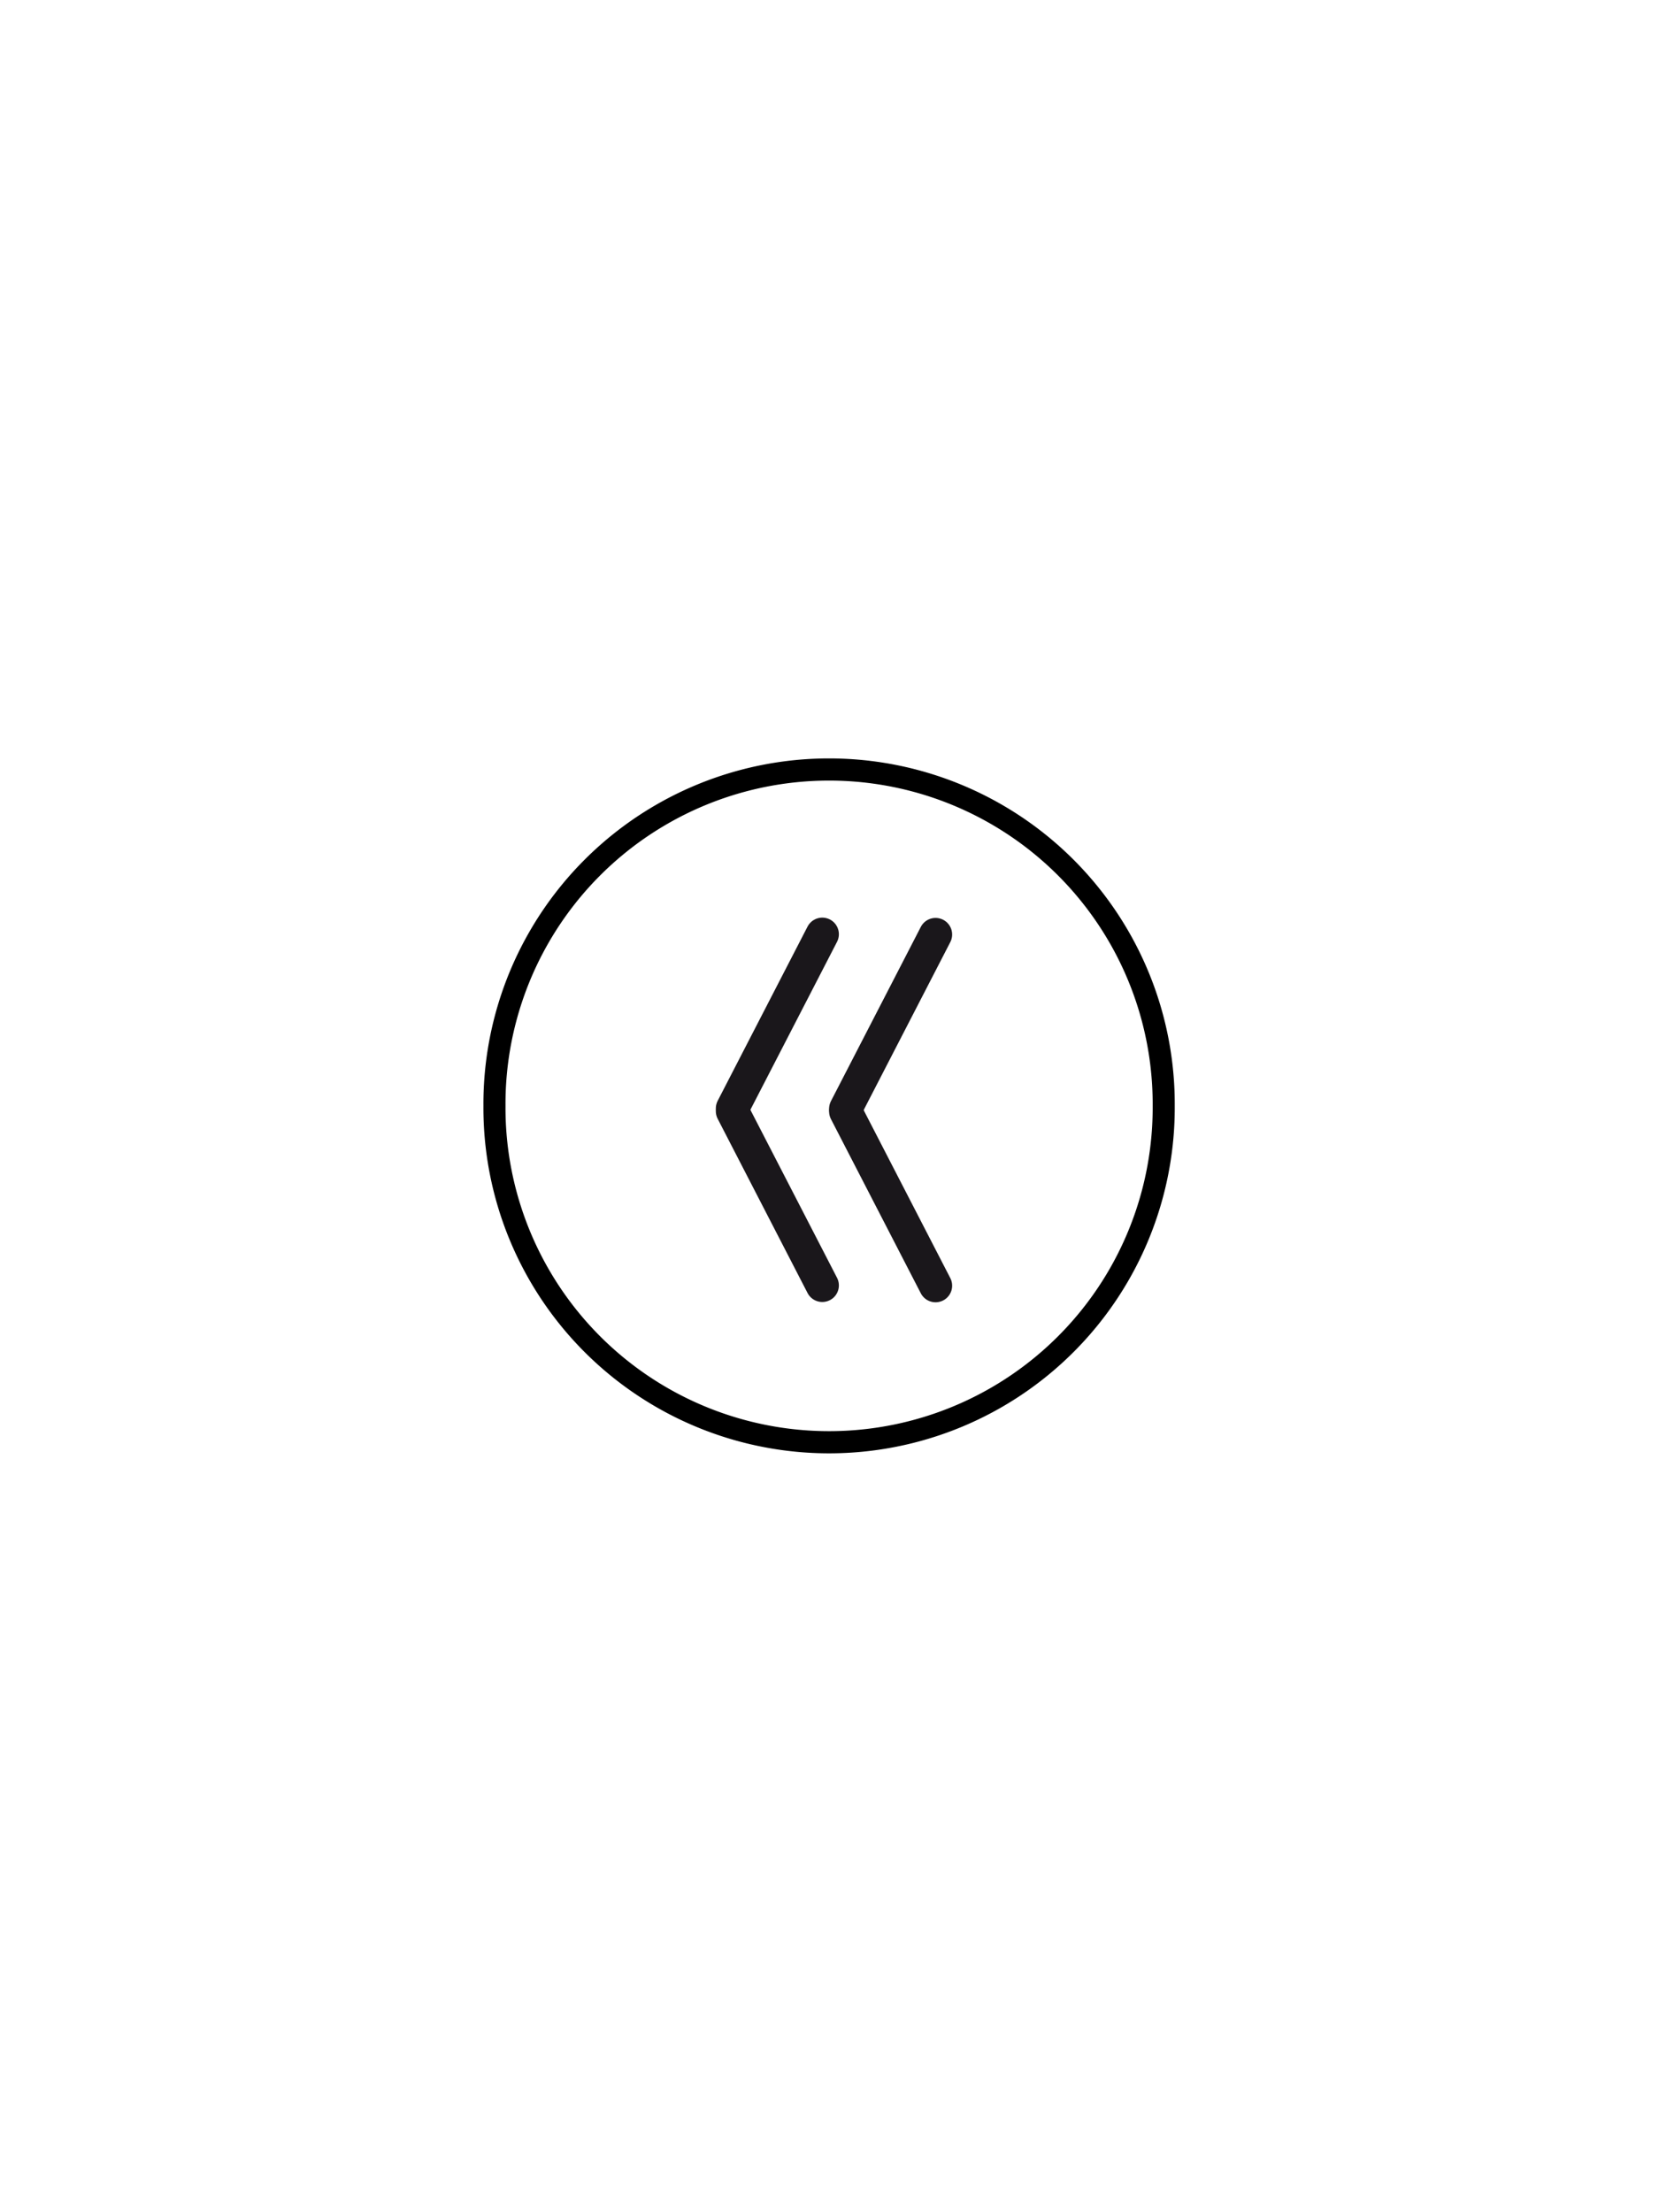 <?xml version="1.0" encoding="UTF-8" standalone="no"?>
<!-- Created with Inkscape (http://www.inkscape.org/) -->

<svg
   xmlns:dc="http://purl.org/dc/elements/1.1/"
   xmlns:cc="http://creativecommons.org/ns#"
   xmlns:rdf="http://www.w3.org/1999/02/22-rdf-syntax-ns#"
   xmlns:svg="http://www.w3.org/2000/svg"
   xmlns="http://www.w3.org/2000/svg"
   xmlns:xlink="http://www.w3.org/1999/xlink"
   xmlns:sodipodi="http://sodipodi.sourceforge.net/DTD/sodipodi-0.dtd"
   xmlns:inkscape="http://www.inkscape.org/namespaces/inkscape"
   width="300"
   height="400"
   id="svg2"
   version="1.1"
   inkscape:version="0.48.1 r9760"
   sodipodi:docname="harbours.svg"
   style="display:inline">
  <defs
     id="defs4"><inkscape:perspective
   inkscape:vp_z="180 : 90 : 1"
   inkscape:vp_y="0 : 1000 : 0"
   inkscape:vp_x="0 : 90 : 1"
   sodipodi:type="inkscape:persp3d"
   inkscape:persp3d-origin="90 : 60 : 1"
   id="perspective15" />
<clipPath
   id="SVGID_2_">
  <use
     height="400"
     width="288"
     y="0"
     x="0"
     id="use3208"
     style="overflow:visible"
     xlink:href="#SVGID_1_" />
</clipPath>
<pattern
   id="SVGID_3_-7"
   xlink:href="#_x31_0_lpi_30_x25_-1"
   patternTransform="matrix(0.747 -0.747 0.747 0.747 3977.525 -8206.587)" />
<inkscape:perspective
   inkscape:vp_z="180 : 90 : 1"
   inkscape:vp_y="0 : 1000 : 0"
   inkscape:vp_x="0 : 90 : 1"
   sodipodi:type="inkscape:persp3d"
   inkscape:persp3d-origin="90 : 60 : 1"
   id="perspective15-3" />
<clipPath
   id="clipPath4358">
  <use
     height="400"
     width="288"
     y="0"
     x="0"
     id="use4360"
     style="overflow:visible"
     xlink:href="#SVGID_1_" />
</clipPath>
<pattern
   viewBox="20 -72 72 72"
   id="_x31_0_lpi_30_x25_"
   patternUnits="userSpaceOnUse"
   height="72"
   width="72"
   y="200"
   x="144">
  <g
     id="g3148">
    <polygon
       id="polygon3150"
       points="20,0 20,-72 92,-72 92,0   "
       class="st4" />
    <line
       id="line3152"
       y2="-3.601"
       x2="92.25"
       y1="-3.601"
       x1="19.75"
       class="st3" />
    <line
       id="line3154"
       y2="-18"
       x2="92.25"
       y1="-18"
       x1="19.75"
       class="st3" />
    <line
       id="line3156"
       y2="-32.4"
       x2="92.25"
       y1="-32.4"
       x1="19.75"
       class="st3" />
    <line
       id="line3158"
       y2="-46.8"
       x2="92.25"
       y1="-46.8"
       x1="19.75"
       class="st3" />
    <line
       id="line3160"
       y2="-61.2"
       x2="92.25"
       y1="-61.2"
       x1="19.75"
       class="st3" />
    <line
       id="line3162"
       y2="-61.2"
       x2="14"
       y1="-61.2"
       x1="0"
       class="st3" />
    <line
       id="line3164"
       y2="-10.8"
       x2="92.25"
       y1="-10.8"
       x1="19.75"
       class="st3" />
    <line
       id="line3166"
       y2="-25.2"
       x2="92.25"
       y1="-25.2"
       x1="19.75"
       class="st3" />
    <line
       id="line3168"
       y2="-39.601"
       x2="92.25"
       y1="-39.601"
       x1="19.75"
       class="st3" />
    <line
       id="line3170"
       y2="-54"
       x2="92.25"
       y1="-54"
       x1="19.75"
       class="st3" />
    <line
       id="line3172"
       y2="-68.4"
       x2="92.25"
       y1="-68.4"
       x1="19.75"
       class="st3" />
    <line
       id="line3174"
       y2="-68.4"
       x2="14"
       y1="-68.4"
       x1="0"
       class="st3" />
  </g>
</pattern>
<pattern
   patternTransform="matrix(0.747 -0.747 0.747 0.747 3977.525 -8206.587)"
   xlink:href="#_x31_0_lpi_30_x25_"
   id="SVGID_3_" />
<clipPath
   id="SVGID_2_-1">
  <use
     height="400"
     width="288"
     y="0"
     x="0"
     id="use3208-3"
     style="overflow:visible"
     xlink:href="#SVGID_1_" />
</clipPath>
<pattern
   id="SVGID_3_-1"
   xlink:href="#_x31_0_lpi_30_x25_-1"
   patternTransform="matrix(0.747 -0.747 0.747 0.747 3977.525 -8206.587)" />
<inkscape:perspective
   inkscape:vp_z="180 : 90 : 1"
   inkscape:vp_y="0 : 1000 : 0"
   inkscape:vp_x="0 : 90 : 1"
   sodipodi:type="inkscape:persp3d"
   inkscape:persp3d-origin="90 : 60 : 1"
   id="perspective15-5" />
<clipPath
   id="SVGID_2_-0">
  <use
     height="400"
     width="288"
     y="0"
     x="0"
     id="use3208-5"
     style="overflow:visible"
     xlink:href="#SVGID_1_" />
</clipPath>
<pattern
   id="SVGID_3_-88"
   xlink:href="#_x31_0_lpi_30_x25_-6"
   patternTransform="matrix(0.747 -0.747 0.747 0.747 3977.525 -8206.587)" />
<inkscape:perspective
   inkscape:vp_z="180 : 90 : 1"
   inkscape:vp_y="0 : 1000 : 0"
   inkscape:vp_x="0 : 90 : 1"
   sodipodi:type="inkscape:persp3d"
   inkscape:persp3d-origin="90 : 60 : 1"
   id="perspective15-39" />
<clipPath
   id="SVGID_2_-8">
  <use
     height="400"
     width="288"
     y="0"
     x="0"
     id="use3208-53"
     style="overflow:visible"
     xlink:href="#SVGID_1_" />
</clipPath>
<pattern
   id="SVGID_3_-2"
   xlink:href="#_x31_0_lpi_30_x25_-3"
   patternTransform="matrix(0.747 -0.747 0.747 0.747 3977.525 -8206.587)" />
<inkscape:perspective
   inkscape:vp_z="180 : 90 : 1"
   inkscape:vp_y="0 : 1000 : 0"
   inkscape:vp_x="0 : 90 : 1"
   sodipodi:type="inkscape:persp3d"
   inkscape:persp3d-origin="90 : 60 : 1"
   id="perspective15-56" />
<clipPath
   id="SVGID_2_-5">
  <use
     height="400"
     width="288"
     y="0"
     x="0"
     id="use3208-32"
     style="overflow:visible"
     xlink:href="#SVGID_1_" />
</clipPath>
<pattern
   id="SVGID_3_-8"
   xlink:href="#_x31_0_lpi_30_x25_-9"
   patternTransform="matrix(0.747 -0.747 0.747 0.747 3977.525 -8206.587)" />
<inkscape:perspective
   inkscape:vp_z="180 : 90 : 1"
   inkscape:vp_y="0 : 1000 : 0"
   inkscape:vp_x="0 : 90 : 1"
   sodipodi:type="inkscape:persp3d"
   inkscape:persp3d-origin="90 : 60 : 1"
   id="perspective15-59" />
<clipPath
   id="clipPath4452">
  <use
     height="400"
     width="288"
     y="0"
     x="0"
     id="use4454"
     style="overflow:visible"
     xlink:href="#SVGID_1_" />
</clipPath>
<pattern
   viewBox="20 -72 72 72"
   id="_x31_0_lpi_30_x25_-8"
   patternUnits="userSpaceOnUse"
   height="72"
   width="72"
   y="200"
   x="144">
  <g
     id="g3148-7">
    <polygon
       id="polygon3150-8"
       points="20,0 20,-72 92,-72 92,0   "
       class="st4" />
    <line
       id="line3152-0"
       y2="-3.601"
       x2="92.25"
       y1="-3.601"
       x1="19.75"
       class="st3" />
    <line
       id="line3154-4"
       y2="-18"
       x2="92.25"
       y1="-18"
       x1="19.75"
       class="st3" />
    <line
       id="line3156-5"
       y2="-32.4"
       x2="92.25"
       y1="-32.4"
       x1="19.75"
       class="st3" />
    <line
       id="line3158-7"
       y2="-46.8"
       x2="92.25"
       y1="-46.8"
       x1="19.75"
       class="st3" />
    <line
       id="line3160-1"
       y2="-61.2"
       x2="92.25"
       y1="-61.2"
       x1="19.75"
       class="st3" />
    <line
       id="line3162-0"
       y2="-61.2"
       x2="14"
       y1="-61.2"
       x1="0"
       class="st3" />
    <line
       id="line3164-6"
       y2="-10.8"
       x2="92.25"
       y1="-10.8"
       x1="19.75"
       class="st3" />
    <line
       id="line3166-0"
       y2="-25.2"
       x2="92.25"
       y1="-25.2"
       x1="19.75"
       class="st3" />
    <line
       id="line3168-3"
       y2="-39.601"
       x2="92.25"
       y1="-39.601"
       x1="19.75"
       class="st3" />
    <line
       id="line3170-3"
       y2="-54"
       x2="92.25"
       y1="-54"
       x1="19.75"
       class="st3" />
    <line
       id="line3172-5"
       y2="-68.4"
       x2="92.25"
       y1="-68.4"
       x1="19.75"
       class="st3" />
    <line
       id="line3174-0"
       y2="-68.4"
       x2="14"
       y1="-68.4"
       x1="0"
       class="st3" />
  </g>
</pattern>
<pattern
   patternTransform="matrix(0.747 -0.747 0.747 0.747 3977.525 -8206.587)"
   xlink:href="#_x31_0_lpi_30_x25_-8"
   id="SVGID_3_-3" />
<clipPath
   id="SVGID_2_-30">
  <use
     height="400"
     width="288"
     y="0"
     x="0"
     id="use3208-52"
     style="overflow:visible"
     xlink:href="#SVGID_1_" />
</clipPath>
<pattern
   id="SVGID_3_-76"
   xlink:href="#_x31_0_lpi_30_x25_-2"
   patternTransform="matrix(0.747 -0.747 0.747 0.747 3977.525 -8206.587)" />
<inkscape:perspective
   inkscape:vp_z="180 : 90 : 1"
   inkscape:vp_y="0 : 1000 : 0"
   inkscape:vp_x="0 : 90 : 1"
   sodipodi:type="inkscape:persp3d"
   inkscape:persp3d-origin="90 : 60 : 1"
   id="perspective15-9" />
<pattern
   id="pattern6929"
   patternTransform="translate(-86.562,-14)"
   height="291.469"
   width="506.594"
   patternUnits="userSpaceOnUse">
  <path
     style="fill:none;stroke:#000000;stroke-width:1px;stroke-linecap:butt;stroke-linejoin:miter;stroke-opacity:1;display:inline"
     d="m 215.256,1.05 289.914,289.914 1.414,0"
     id="path6481"
     inkscape:connector-curvature="0" />
  <path
     style="fill:none;stroke:#000000;stroke-width:1px;stroke-linecap:butt;stroke-linejoin:miter;stroke-opacity:1;display:inline"
     d="m 24.223,0.343 289.914,289.914 1.414,0"
     id="path6481-9"
     inkscape:connector-curvature="0" />
  <path
     style="fill:none;stroke:#000000;stroke-width:1px;stroke-linecap:butt;stroke-linejoin:miter;stroke-opacity:1;display:inline"
     d="m 36.163,0.343 289.914,289.914 1.414,0"
     id="path6481-8"
     inkscape:connector-curvature="0" />
  <path
     style="fill:none;stroke:#000000;stroke-width:1px;stroke-linecap:butt;stroke-linejoin:miter;stroke-opacity:1;display:inline"
     d="m 48.102,0.343 289.914,289.914 1.414,0"
     id="path6481-1"
     inkscape:connector-curvature="0" />
  <path
     style="fill:none;stroke:#000000;stroke-width:1px;stroke-linecap:butt;stroke-linejoin:miter;stroke-opacity:1;display:inline"
     d="m 60.042,0.343 289.914,289.914 1.414,0"
     id="path6481-82"
     inkscape:connector-curvature="0" />
  <path
     style="fill:none;stroke:#000000;stroke-width:1px;stroke-linecap:butt;stroke-linejoin:miter;stroke-opacity:1;display:inline"
     d="m 71.981,0.343 289.914,289.914 1.414,0"
     id="path6481-6"
     inkscape:connector-curvature="0" />
  <path
     style="fill:none;stroke:#000000;stroke-width:1px;stroke-linecap:butt;stroke-linejoin:miter;stroke-opacity:1;display:inline"
     d="m 83.921,0.343 289.914,289.914 1.414,0"
     id="path6481-60"
     inkscape:connector-curvature="0" />
  <path
     style="fill:none;stroke:#000000;stroke-width:1px;stroke-linecap:butt;stroke-linejoin:miter;stroke-opacity:1;display:inline"
     d="m 95.861,0.343 289.914,289.914 1.414,0"
     id="path6481-3"
     inkscape:connector-curvature="0" />
  <path
     style="fill:none;stroke:#000000;stroke-width:1px;stroke-linecap:butt;stroke-linejoin:miter;stroke-opacity:1;display:inline"
     d="m 107.8,0.343 289.914,289.914 1.414,0"
     id="path6481-80"
     inkscape:connector-curvature="0" />
  <path
     style="fill:none;stroke:#000000;stroke-width:1px;stroke-linecap:butt;stroke-linejoin:miter;stroke-opacity:1;display:inline"
     d="m 12.284,0.343 289.914,289.914 1.414,0"
     id="path6481-12"
     inkscape:connector-curvature="0" />
  <path
     style="fill:none;stroke:#000000;stroke-width:1px;stroke-linecap:butt;stroke-linejoin:miter;stroke-opacity:1;display:inline"
     d="m 119.74,0.343 289.914,289.914 1.414,0"
     id="path6481-5"
     inkscape:connector-curvature="0" />
  <path
     style="fill:none;stroke:#000000;stroke-width:1px;stroke-linecap:butt;stroke-linejoin:miter;stroke-opacity:1;display:inline"
     d="m 131.679,0.343 289.914,289.914 1.414,0"
     id="path6481-0"
     inkscape:connector-curvature="0" />
  <path
     style="fill:none;stroke:#000000;stroke-width:1px;stroke-linecap:butt;stroke-linejoin:miter;stroke-opacity:1;display:inline"
     d="m 143.619,0.343 289.914,289.914 1.414,0"
     id="path6481-94"
     inkscape:connector-curvature="0" />
  <path
     style="fill:none;stroke:#000000;stroke-width:1px;stroke-linecap:butt;stroke-linejoin:miter;stroke-opacity:1;display:inline"
     d="m 155.558,0.343 289.914,289.914 1.414,0"
     id="path6481-7"
     inkscape:connector-curvature="0" />
  <path
     style="fill:none;stroke:#000000;stroke-width:1px;stroke-linecap:butt;stroke-linejoin:miter;stroke-opacity:1;display:inline"
     d="m 167.498,0.343 289.914,289.914 1.414,0"
     id="path6481-83"
     inkscape:connector-curvature="0" />
  <path
     style="fill:none;stroke:#000000;stroke-width:1px;stroke-linecap:butt;stroke-linejoin:miter;stroke-opacity:1;display:inline"
     d="m 179.437,0.343 289.914,289.914 1.414,0"
     id="path6481-51"
     inkscape:connector-curvature="0" />
  <path
     style="fill:none;stroke:#000000;stroke-width:1px;stroke-linecap:butt;stroke-linejoin:miter;stroke-opacity:1;display:inline"
     d="m 191.377,0.343 289.914,289.914 1.414,0"
     id="path6481-2"
     inkscape:connector-curvature="0" />
  <path
     style="fill:none;stroke:#000000;stroke-width:1px;stroke-linecap:butt;stroke-linejoin:miter;stroke-opacity:1;display:inline"
     d="m 203.316,0.343 289.914,289.914 1.414,0"
     id="path6481-01"
     inkscape:connector-curvature="0" />
  <path
     style="fill:none;stroke:#000000;stroke-width:1px;stroke-linecap:butt;stroke-linejoin:miter;stroke-opacity:1;display:inline"
     d="m 0.344,0.343 289.914,289.914 1.414,0"
     id="path6481-64"
     inkscape:connector-curvature="0" />
</pattern>
<clipPath
   id="SVGID_2_-83">
  <use
     height="400"
     width="288"
     y="0"
     x="0"
     id="use3208-7"
     style="overflow:visible"
     xlink:href="#SVGID_1_" />
</clipPath>
<pattern
   id="SVGID_3_-4"
   xlink:href="#_x31_0_lpi_30_x25_-1"
   patternTransform="matrix(0.747 -0.747 0.747 0.747 3977.525 -8206.587)" />
<inkscape:perspective
   inkscape:vp_z="180 : 90 : 1"
   inkscape:vp_y="0 : 1000 : 0"
   inkscape:vp_x="0 : 90 : 1"
   sodipodi:type="inkscape:persp3d"
   inkscape:persp3d-origin="90 : 60 : 1"
   id="perspective15-0" />
<inkscape:perspective
   sodipodi:type="inkscape:persp3d"
   inkscape:vp_x="0 : 160 : 1"
   inkscape:vp_y="0 : 1000 : 0"
   inkscape:vp_z="320 : 160 : 1"
   inkscape:persp3d-origin="160 : 106.66667 : 1"
   id="perspective2915-0" />
<inkscape:perspective
   id="perspective2862-46"
   inkscape:persp3d-origin="160 : 106.66667 : 1"
   inkscape:vp_z="320 : 160 : 1"
   inkscape:vp_y="0 : 1000 : 0"
   inkscape:vp_x="0 : 160 : 1"
   sodipodi:type="inkscape:persp3d" />
<inkscape:perspective
   id="perspective2933-0"
   inkscape:persp3d-origin="160 : 106.66667 : 1"
   inkscape:vp_z="320 : 160 : 1"
   inkscape:vp_y="0 : 1000 : 0"
   inkscape:vp_x="0 : 160 : 1"
   sodipodi:type="inkscape:persp3d" />
<inkscape:perspective
   id="perspective2989-32"
   inkscape:persp3d-origin="160 : 106.66667 : 1"
   inkscape:vp_z="320 : 160 : 1"
   inkscape:vp_y="0 : 1000 : 0"
   inkscape:vp_x="0 : 160 : 1"
   sodipodi:type="inkscape:persp3d" />
<inkscape:perspective
   id="perspective3073-6"
   inkscape:persp3d-origin="160 : 106.66667 : 1"
   inkscape:vp_z="320 : 160 : 1"
   inkscape:vp_y="0 : 1000 : 0"
   inkscape:vp_x="0 : 160 : 1"
   sodipodi:type="inkscape:persp3d" />
<inkscape:perspective
   id="perspective3123-9"
   inkscape:persp3d-origin="160 : 106.66667 : 1"
   inkscape:vp_z="320 : 160 : 1"
   inkscape:vp_y="0 : 1000 : 0"
   inkscape:vp_x="0 : 160 : 1"
   sodipodi:type="inkscape:persp3d" />
<inkscape:perspective
   id="perspective3203-4"
   inkscape:persp3d-origin="160 : 106.66667 : 1"
   inkscape:vp_z="320 : 160 : 1"
   inkscape:vp_y="0 : 1000 : 0"
   inkscape:vp_x="0 : 160 : 1"
   sodipodi:type="inkscape:persp3d" />
<inkscape:perspective
   id="perspective3274-1"
   inkscape:persp3d-origin="200 : 133.33333 : 1"
   inkscape:vp_z="400 : 200 : 1"
   inkscape:vp_y="0 : 1000 : 0"
   inkscape:vp_x="0 : 200 : 1"
   sodipodi:type="inkscape:persp3d" />
<inkscape:perspective
   id="perspective3401-3"
   inkscape:persp3d-origin="200 : 133.33333 : 1"
   inkscape:vp_z="400 : 200 : 1"
   inkscape:vp_y="0 : 1000 : 0"
   inkscape:vp_x="0 : 200 : 1"
   sodipodi:type="inkscape:persp3d" />
<inkscape:perspective
   id="perspective3639-78"
   inkscape:persp3d-origin="200 : 133.33333 : 1"
   inkscape:vp_z="400 : 200 : 1"
   inkscape:vp_y="0 : 1000 : 0"
   inkscape:vp_x="0 : 200 : 1"
   sodipodi:type="inkscape:persp3d" />
<inkscape:perspective
   id="perspective3689-8"
   inkscape:persp3d-origin="200 : 133.33333 : 1"
   inkscape:vp_z="400 : 200 : 1"
   inkscape:vp_y="0 : 1000 : 0"
   inkscape:vp_x="0 : 200 : 1"
   sodipodi:type="inkscape:persp3d" />
<inkscape:perspective
   id="perspective3739-3"
   inkscape:persp3d-origin="200 : 133.33333 : 1"
   inkscape:vp_z="400 : 200 : 1"
   inkscape:vp_y="0 : 1000 : 0"
   inkscape:vp_x="0 : 200 : 1"
   sodipodi:type="inkscape:persp3d" />
<inkscape:perspective
   id="perspective3172-8"
   inkscape:persp3d-origin="160 : 106.66667 : 1"
   inkscape:vp_z="320 : 160 : 1"
   inkscape:vp_y="0 : 1000 : 0"
   inkscape:vp_x="0 : 160 : 1"
   sodipodi:type="inkscape:persp3d" />
<inkscape:perspective
   id="perspective3440-15"
   inkscape:persp3d-origin="160 : 106.66667 : 1"
   inkscape:vp_z="320 : 160 : 1"
   inkscape:vp_y="0 : 1000 : 0"
   inkscape:vp_x="0 : 160 : 1"
   sodipodi:type="inkscape:persp3d" />
<inkscape:perspective
   id="perspective3530-3"
   inkscape:persp3d-origin="160 : 106.66667 : 1"
   inkscape:vp_z="320 : 160 : 1"
   inkscape:vp_y="0 : 1000 : 0"
   inkscape:vp_x="0 : 160 : 1"
   sodipodi:type="inkscape:persp3d" />
<inkscape:perspective
   id="perspective3736-5"
   inkscape:persp3d-origin="160 : 106.66667 : 1"
   inkscape:vp_z="320 : 160 : 1"
   inkscape:vp_y="0 : 1000 : 0"
   inkscape:vp_x="0 : 160 : 1"
   sodipodi:type="inkscape:persp3d" />
<inkscape:perspective
   id="perspective3792-4"
   inkscape:persp3d-origin="160 : 106.66667 : 1"
   inkscape:vp_z="320 : 160 : 1"
   inkscape:vp_y="0 : 1000 : 0"
   inkscape:vp_x="0 : 160 : 1"
   sodipodi:type="inkscape:persp3d" />
<inkscape:perspective
   id="perspective3882-3"
   inkscape:persp3d-origin="160 : 106.66667 : 1"
   inkscape:vp_z="320 : 160 : 1"
   inkscape:vp_y="0 : 1000 : 0"
   inkscape:vp_x="0 : 160 : 1"
   sodipodi:type="inkscape:persp3d" />
<inkscape:perspective
   id="perspective3947-6"
   inkscape:persp3d-origin="160 : 106.66667 : 1"
   inkscape:vp_z="320 : 160 : 1"
   inkscape:vp_y="0 : 1000 : 0"
   inkscape:vp_x="0 : 160 : 1"
   sodipodi:type="inkscape:persp3d" />
<inkscape:perspective
   id="perspective2981-59"
   inkscape:persp3d-origin="160 : 106.66667 : 1"
   inkscape:vp_z="320 : 160 : 1"
   inkscape:vp_y="0 : 1000 : 0"
   inkscape:vp_x="0 : 160 : 1"
   sodipodi:type="inkscape:persp3d" />
<inkscape:perspective
   id="perspective2931-5"
   inkscape:persp3d-origin="70 : 46.666667 : 1"
   inkscape:vp_z="140 : 70 : 1"
   inkscape:vp_y="0 : 1000 : 0"
   inkscape:vp_x="0 : 70 : 1"
   sodipodi:type="inkscape:persp3d" />
<inkscape:perspective
   id="perspective3033-4"
   inkscape:persp3d-origin="70 : 46.666667 : 1"
   inkscape:vp_z="140 : 70 : 1"
   inkscape:vp_y="0 : 1000 : 0"
   inkscape:vp_x="0 : 70 : 1"
   sodipodi:type="inkscape:persp3d" />
<inkscape:perspective
   id="perspective3083-9"
   inkscape:persp3d-origin="70 : 46.666667 : 1"
   inkscape:vp_z="140 : 70 : 1"
   inkscape:vp_y="0 : 1000 : 0"
   inkscape:vp_x="0 : 70 : 1"
   sodipodi:type="inkscape:persp3d" />
<inkscape:perspective
   sodipodi:type="inkscape:persp3d"
   inkscape:vp_x="0 : 160 : 1"
   inkscape:vp_y="0 : 1000 : 0"
   inkscape:vp_z="320 : 160 : 1"
   inkscape:persp3d-origin="160 : 106.66667 : 1"
   id="perspective2915-7" />
<inkscape:perspective
   id="perspective2862-0"
   inkscape:persp3d-origin="160 : 106.66667 : 1"
   inkscape:vp_z="320 : 160 : 1"
   inkscape:vp_y="0 : 1000 : 0"
   inkscape:vp_x="0 : 160 : 1"
   sodipodi:type="inkscape:persp3d" />
<inkscape:perspective
   id="perspective2933-3"
   inkscape:persp3d-origin="160 : 106.66667 : 1"
   inkscape:vp_z="320 : 160 : 1"
   inkscape:vp_y="0 : 1000 : 0"
   inkscape:vp_x="0 : 160 : 1"
   sodipodi:type="inkscape:persp3d" />
<inkscape:perspective
   id="perspective2989-9"
   inkscape:persp3d-origin="160 : 106.66667 : 1"
   inkscape:vp_z="320 : 160 : 1"
   inkscape:vp_y="0 : 1000 : 0"
   inkscape:vp_x="0 : 160 : 1"
   sodipodi:type="inkscape:persp3d" />
<inkscape:perspective
   id="perspective3073-8"
   inkscape:persp3d-origin="160 : 106.66667 : 1"
   inkscape:vp_z="320 : 160 : 1"
   inkscape:vp_y="0 : 1000 : 0"
   inkscape:vp_x="0 : 160 : 1"
   sodipodi:type="inkscape:persp3d" />
<inkscape:perspective
   id="perspective3123-6"
   inkscape:persp3d-origin="160 : 106.66667 : 1"
   inkscape:vp_z="320 : 160 : 1"
   inkscape:vp_y="0 : 1000 : 0"
   inkscape:vp_x="0 : 160 : 1"
   sodipodi:type="inkscape:persp3d" />
<inkscape:perspective
   id="perspective3203-57"
   inkscape:persp3d-origin="160 : 106.66667 : 1"
   inkscape:vp_z="320 : 160 : 1"
   inkscape:vp_y="0 : 1000 : 0"
   inkscape:vp_x="0 : 160 : 1"
   sodipodi:type="inkscape:persp3d" />
<inkscape:perspective
   id="perspective3274-6"
   inkscape:persp3d-origin="200 : 133.33333 : 1"
   inkscape:vp_z="400 : 200 : 1"
   inkscape:vp_y="0 : 1000 : 0"
   inkscape:vp_x="0 : 200 : 1"
   sodipodi:type="inkscape:persp3d" />
<inkscape:perspective
   id="perspective3401-27"
   inkscape:persp3d-origin="200 : 133.33333 : 1"
   inkscape:vp_z="400 : 200 : 1"
   inkscape:vp_y="0 : 1000 : 0"
   inkscape:vp_x="0 : 200 : 1"
   sodipodi:type="inkscape:persp3d" />
<inkscape:perspective
   id="perspective3639-0"
   inkscape:persp3d-origin="200 : 133.33333 : 1"
   inkscape:vp_z="400 : 200 : 1"
   inkscape:vp_y="0 : 1000 : 0"
   inkscape:vp_x="0 : 200 : 1"
   sodipodi:type="inkscape:persp3d" />
<inkscape:perspective
   id="perspective3689-39"
   inkscape:persp3d-origin="200 : 133.33333 : 1"
   inkscape:vp_z="400 : 200 : 1"
   inkscape:vp_y="0 : 1000 : 0"
   inkscape:vp_x="0 : 200 : 1"
   sodipodi:type="inkscape:persp3d" />
<inkscape:perspective
   id="perspective3739-9"
   inkscape:persp3d-origin="200 : 133.33333 : 1"
   inkscape:vp_z="400 : 200 : 1"
   inkscape:vp_y="0 : 1000 : 0"
   inkscape:vp_x="0 : 200 : 1"
   sodipodi:type="inkscape:persp3d" />
<inkscape:perspective
   id="perspective3172-9"
   inkscape:persp3d-origin="160 : 106.66667 : 1"
   inkscape:vp_z="320 : 160 : 1"
   inkscape:vp_y="0 : 1000 : 0"
   inkscape:vp_x="0 : 160 : 1"
   sodipodi:type="inkscape:persp3d" />
<inkscape:perspective
   id="perspective3440-1"
   inkscape:persp3d-origin="160 : 106.66667 : 1"
   inkscape:vp_z="320 : 160 : 1"
   inkscape:vp_y="0 : 1000 : 0"
   inkscape:vp_x="0 : 160 : 1"
   sodipodi:type="inkscape:persp3d" />
<inkscape:perspective
   id="perspective3530-7"
   inkscape:persp3d-origin="160 : 106.66667 : 1"
   inkscape:vp_z="320 : 160 : 1"
   inkscape:vp_y="0 : 1000 : 0"
   inkscape:vp_x="0 : 160 : 1"
   sodipodi:type="inkscape:persp3d" />
<inkscape:perspective
   id="perspective3736-2"
   inkscape:persp3d-origin="160 : 106.66667 : 1"
   inkscape:vp_z="320 : 160 : 1"
   inkscape:vp_y="0 : 1000 : 0"
   inkscape:vp_x="0 : 160 : 1"
   sodipodi:type="inkscape:persp3d" />
<inkscape:perspective
   id="perspective3792-3"
   inkscape:persp3d-origin="160 : 106.66667 : 1"
   inkscape:vp_z="320 : 160 : 1"
   inkscape:vp_y="0 : 1000 : 0"
   inkscape:vp_x="0 : 160 : 1"
   sodipodi:type="inkscape:persp3d" />
<inkscape:perspective
   id="perspective3882-6"
   inkscape:persp3d-origin="160 : 106.66667 : 1"
   inkscape:vp_z="320 : 160 : 1"
   inkscape:vp_y="0 : 1000 : 0"
   inkscape:vp_x="0 : 160 : 1"
   sodipodi:type="inkscape:persp3d" />
<inkscape:perspective
   id="perspective3947-5"
   inkscape:persp3d-origin="160 : 106.66667 : 1"
   inkscape:vp_z="320 : 160 : 1"
   inkscape:vp_y="0 : 1000 : 0"
   inkscape:vp_x="0 : 160 : 1"
   sodipodi:type="inkscape:persp3d" />
<inkscape:perspective
   id="perspective2981-5"
   inkscape:persp3d-origin="160 : 106.66667 : 1"
   inkscape:vp_z="320 : 160 : 1"
   inkscape:vp_y="0 : 1000 : 0"
   inkscape:vp_x="0 : 160 : 1"
   sodipodi:type="inkscape:persp3d" />
<inkscape:perspective
   id="perspective2931-8"
   inkscape:persp3d-origin="70 : 46.666667 : 1"
   inkscape:vp_z="140 : 70 : 1"
   inkscape:vp_y="0 : 1000 : 0"
   inkscape:vp_x="0 : 70 : 1"
   sodipodi:type="inkscape:persp3d" />
<inkscape:perspective
   id="perspective3033-1"
   inkscape:persp3d-origin="70 : 46.666667 : 1"
   inkscape:vp_z="140 : 70 : 1"
   inkscape:vp_y="0 : 1000 : 0"
   inkscape:vp_x="0 : 70 : 1"
   sodipodi:type="inkscape:persp3d" />
<inkscape:perspective
   id="perspective3083-4"
   inkscape:persp3d-origin="70 : 46.666667 : 1"
   inkscape:vp_z="140 : 70 : 1"
   inkscape:vp_y="0 : 1000 : 0"
   inkscape:vp_x="0 : 70 : 1"
   sodipodi:type="inkscape:persp3d" />
<inkscape:perspective
   sodipodi:type="inkscape:persp3d"
   inkscape:vp_x="0 : 160 : 1"
   inkscape:vp_y="0 : 1000 : 0"
   inkscape:vp_z="320 : 160 : 1"
   inkscape:persp3d-origin="160 : 106.66667 : 1"
   id="perspective2915-2" />
<inkscape:perspective
   id="perspective2862-4"
   inkscape:persp3d-origin="160 : 106.66667 : 1"
   inkscape:vp_z="320 : 160 : 1"
   inkscape:vp_y="0 : 1000 : 0"
   inkscape:vp_x="0 : 160 : 1"
   sodipodi:type="inkscape:persp3d" />
<inkscape:perspective
   id="perspective2933-8"
   inkscape:persp3d-origin="160 : 106.66667 : 1"
   inkscape:vp_z="320 : 160 : 1"
   inkscape:vp_y="0 : 1000 : 0"
   inkscape:vp_x="0 : 160 : 1"
   sodipodi:type="inkscape:persp3d" />
<inkscape:perspective
   id="perspective2989-3"
   inkscape:persp3d-origin="160 : 106.66667 : 1"
   inkscape:vp_z="320 : 160 : 1"
   inkscape:vp_y="0 : 1000 : 0"
   inkscape:vp_x="0 : 160 : 1"
   sodipodi:type="inkscape:persp3d" />
<inkscape:perspective
   id="perspective3073-9"
   inkscape:persp3d-origin="160 : 106.66667 : 1"
   inkscape:vp_z="320 : 160 : 1"
   inkscape:vp_y="0 : 1000 : 0"
   inkscape:vp_x="0 : 160 : 1"
   sodipodi:type="inkscape:persp3d" />
<inkscape:perspective
   id="perspective3123-0"
   inkscape:persp3d-origin="160 : 106.66667 : 1"
   inkscape:vp_z="320 : 160 : 1"
   inkscape:vp_y="0 : 1000 : 0"
   inkscape:vp_x="0 : 160 : 1"
   sodipodi:type="inkscape:persp3d" />
<inkscape:perspective
   id="perspective3203-5"
   inkscape:persp3d-origin="160 : 106.66667 : 1"
   inkscape:vp_z="320 : 160 : 1"
   inkscape:vp_y="0 : 1000 : 0"
   inkscape:vp_x="0 : 160 : 1"
   sodipodi:type="inkscape:persp3d" />
<inkscape:perspective
   id="perspective3274-2"
   inkscape:persp3d-origin="200 : 133.33333 : 1"
   inkscape:vp_z="400 : 200 : 1"
   inkscape:vp_y="0 : 1000 : 0"
   inkscape:vp_x="0 : 200 : 1"
   sodipodi:type="inkscape:persp3d" />
<inkscape:perspective
   id="perspective3401-2"
   inkscape:persp3d-origin="200 : 133.33333 : 1"
   inkscape:vp_z="400 : 200 : 1"
   inkscape:vp_y="0 : 1000 : 0"
   inkscape:vp_x="0 : 200 : 1"
   sodipodi:type="inkscape:persp3d" />
<inkscape:perspective
   id="perspective3639-7"
   inkscape:persp3d-origin="200 : 133.33333 : 1"
   inkscape:vp_z="400 : 200 : 1"
   inkscape:vp_y="0 : 1000 : 0"
   inkscape:vp_x="0 : 200 : 1"
   sodipodi:type="inkscape:persp3d" />
<inkscape:perspective
   id="perspective3689-3"
   inkscape:persp3d-origin="200 : 133.33333 : 1"
   inkscape:vp_z="400 : 200 : 1"
   inkscape:vp_y="0 : 1000 : 0"
   inkscape:vp_x="0 : 200 : 1"
   sodipodi:type="inkscape:persp3d" />
<inkscape:perspective
   id="perspective3739-7"
   inkscape:persp3d-origin="200 : 133.33333 : 1"
   inkscape:vp_z="400 : 200 : 1"
   inkscape:vp_y="0 : 1000 : 0"
   inkscape:vp_x="0 : 200 : 1"
   sodipodi:type="inkscape:persp3d" />
<inkscape:perspective
   id="perspective3172"
   inkscape:persp3d-origin="160 : 106.66667 : 1"
   inkscape:vp_z="320 : 160 : 1"
   inkscape:vp_y="0 : 1000 : 0"
   inkscape:vp_x="0 : 160 : 1"
   sodipodi:type="inkscape:persp3d" />
<inkscape:perspective
   id="perspective3440"
   inkscape:persp3d-origin="160 : 106.66667 : 1"
   inkscape:vp_z="320 : 160 : 1"
   inkscape:vp_y="0 : 1000 : 0"
   inkscape:vp_x="0 : 160 : 1"
   sodipodi:type="inkscape:persp3d" />
<inkscape:perspective
   id="perspective3530"
   inkscape:persp3d-origin="160 : 106.66667 : 1"
   inkscape:vp_z="320 : 160 : 1"
   inkscape:vp_y="0 : 1000 : 0"
   inkscape:vp_x="0 : 160 : 1"
   sodipodi:type="inkscape:persp3d" />
<inkscape:perspective
   id="perspective3736"
   inkscape:persp3d-origin="160 : 106.66667 : 1"
   inkscape:vp_z="320 : 160 : 1"
   inkscape:vp_y="0 : 1000 : 0"
   inkscape:vp_x="0 : 160 : 1"
   sodipodi:type="inkscape:persp3d" />
<inkscape:perspective
   id="perspective3792"
   inkscape:persp3d-origin="160 : 106.66667 : 1"
   inkscape:vp_z="320 : 160 : 1"
   inkscape:vp_y="0 : 1000 : 0"
   inkscape:vp_x="0 : 160 : 1"
   sodipodi:type="inkscape:persp3d" />
<inkscape:perspective
   id="perspective3882"
   inkscape:persp3d-origin="160 : 106.66667 : 1"
   inkscape:vp_z="320 : 160 : 1"
   inkscape:vp_y="0 : 1000 : 0"
   inkscape:vp_x="0 : 160 : 1"
   sodipodi:type="inkscape:persp3d" />
<inkscape:perspective
   id="perspective3947"
   inkscape:persp3d-origin="160 : 106.66667 : 1"
   inkscape:vp_z="320 : 160 : 1"
   inkscape:vp_y="0 : 1000 : 0"
   inkscape:vp_x="0 : 160 : 1"
   sodipodi:type="inkscape:persp3d" />
<inkscape:perspective
   id="perspective2981"
   inkscape:persp3d-origin="160 : 106.66667 : 1"
   inkscape:vp_z="320 : 160 : 1"
   inkscape:vp_y="0 : 1000 : 0"
   inkscape:vp_x="0 : 160 : 1"
   sodipodi:type="inkscape:persp3d" />
<inkscape:perspective
   id="perspective2931"
   inkscape:persp3d-origin="70 : 46.666667 : 1"
   inkscape:vp_z="140 : 70 : 1"
   inkscape:vp_y="0 : 1000 : 0"
   inkscape:vp_x="0 : 70 : 1"
   sodipodi:type="inkscape:persp3d" />
<inkscape:perspective
   id="perspective3033"
   inkscape:persp3d-origin="70 : 46.666667 : 1"
   inkscape:vp_z="140 : 70 : 1"
   inkscape:vp_y="0 : 1000 : 0"
   inkscape:vp_x="0 : 70 : 1"
   sodipodi:type="inkscape:persp3d" />
<inkscape:perspective
   id="perspective3083"
   inkscape:persp3d-origin="70 : 46.666667 : 1"
   inkscape:vp_z="140 : 70 : 1"
   inkscape:vp_y="0 : 1000 : 0"
   inkscape:vp_x="0 : 70 : 1"
   sodipodi:type="inkscape:persp3d" />
<inkscape:perspective
   sodipodi:type="inkscape:persp3d"
   inkscape:vp_x="0 : 160 : 1"
   inkscape:vp_y="0 : 1000 : 0"
   inkscape:vp_z="320 : 160 : 1"
   inkscape:persp3d-origin="160 : 106.66667 : 1"
   id="perspective2824" />
<inkscape:perspective
   id="perspective2867"
   inkscape:persp3d-origin="160 : 106.66667 : 1"
   inkscape:vp_z="320 : 160 : 1"
   inkscape:vp_y="0 : 1000 : 0"
   inkscape:vp_x="0 : 160 : 1"
   sodipodi:type="inkscape:persp3d" />
<inkscape:perspective
   id="perspective2913"
   inkscape:persp3d-origin="160 : 106.66667 : 1"
   inkscape:vp_z="320 : 160 : 1"
   inkscape:vp_y="0 : 1000 : 0"
   inkscape:vp_x="0 : 160 : 1"
   sodipodi:type="inkscape:persp3d" />
<inkscape:perspective
   id="perspective2969"
   inkscape:persp3d-origin="160 : 106.66667 : 1"
   inkscape:vp_z="320 : 160 : 1"
   inkscape:vp_y="0 : 1000 : 0"
   inkscape:vp_x="0 : 160 : 1"
   sodipodi:type="inkscape:persp3d" />
<inkscape:perspective
   id="perspective3016"
   inkscape:persp3d-origin="160 : 106.66667 : 1"
   inkscape:vp_z="320 : 160 : 1"
   inkscape:vp_y="0 : 1000 : 0"
   inkscape:vp_x="0 : 160 : 1"
   sodipodi:type="inkscape:persp3d" />
<inkscape:perspective
   id="perspective3091"
   inkscape:persp3d-origin="160 : 106.66667 : 1"
   inkscape:vp_z="320 : 160 : 1"
   inkscape:vp_y="0 : 1000 : 0"
   inkscape:vp_x="0 : 160 : 1"
   sodipodi:type="inkscape:persp3d" />
<inkscape:perspective
   id="perspective3135"
   inkscape:persp3d-origin="200 : 133.33333 : 1"
   inkscape:vp_z="400 : 200 : 1"
   inkscape:vp_y="0 : 1000 : 0"
   inkscape:vp_x="0 : 200 : 1"
   sodipodi:type="inkscape:persp3d" />
<inkscape:perspective
   id="perspective3176"
   inkscape:persp3d-origin="200 : 133.33333 : 1"
   inkscape:vp_z="400 : 200 : 1"
   inkscape:vp_y="0 : 1000 : 0"
   inkscape:vp_x="0 : 200 : 1"
   sodipodi:type="inkscape:persp3d" />
<inkscape:perspective
   id="perspective2952"
   inkscape:persp3d-origin="160 : 106.66667 : 1"
   inkscape:vp_z="320 : 160 : 1"
   inkscape:vp_y="0 : 1000 : 0"
   inkscape:vp_x="0 : 160 : 1"
   sodipodi:type="inkscape:persp3d" />
<inkscape:perspective
   id="perspective2994"
   inkscape:persp3d-origin="200 : 133.33333 : 1"
   inkscape:vp_z="400 : 200 : 1"
   inkscape:vp_y="0 : 1000 : 0"
   inkscape:vp_x="0 : 200 : 1"
   sodipodi:type="inkscape:persp3d" />
<inkscape:perspective
   id="perspective3035"
   inkscape:persp3d-origin="200 : 133.33333 : 1"
   inkscape:vp_z="400 : 200 : 1"
   inkscape:vp_y="0 : 1000 : 0"
   inkscape:vp_x="0 : 200 : 1"
   sodipodi:type="inkscape:persp3d" />
<inkscape:perspective
   id="perspective3086"
   inkscape:persp3d-origin="200 : 133.33333 : 1"
   inkscape:vp_z="400 : 200 : 1"
   inkscape:vp_y="0 : 1000 : 0"
   inkscape:vp_x="0 : 200 : 1"
   sodipodi:type="inkscape:persp3d" />
<inkscape:perspective
   id="perspective3143"
   inkscape:persp3d-origin="200 : 133.33333 : 1"
   inkscape:vp_z="400 : 200 : 1"
   inkscape:vp_y="0 : 1000 : 0"
   inkscape:vp_x="0 : 200 : 1"
   sodipodi:type="inkscape:persp3d" />
<inkscape:perspective
   id="perspective3188"
   inkscape:persp3d-origin="200 : 133.33333 : 1"
   inkscape:vp_z="400 : 200 : 1"
   inkscape:vp_y="0 : 1000 : 0"
   inkscape:vp_x="0 : 200 : 1"
   sodipodi:type="inkscape:persp3d" />
<inkscape:perspective
   sodipodi:type="inkscape:persp3d"
   inkscape:vp_x="0 : 160 : 1"
   inkscape:vp_y="0 : 1000 : 0"
   inkscape:vp_z="320 : 160 : 1"
   inkscape:persp3d-origin="160 : 106.66667 : 1"
   id="perspective2824-9" />
<inkscape:perspective
   id="perspective2867-3"
   inkscape:persp3d-origin="160 : 106.66667 : 1"
   inkscape:vp_z="320 : 160 : 1"
   inkscape:vp_y="0 : 1000 : 0"
   inkscape:vp_x="0 : 160 : 1"
   sodipodi:type="inkscape:persp3d" />
<inkscape:perspective
   id="perspective2913-8"
   inkscape:persp3d-origin="160 : 106.66667 : 1"
   inkscape:vp_z="320 : 160 : 1"
   inkscape:vp_y="0 : 1000 : 0"
   inkscape:vp_x="0 : 160 : 1"
   sodipodi:type="inkscape:persp3d" />
<inkscape:perspective
   id="perspective2969-4"
   inkscape:persp3d-origin="160 : 106.66667 : 1"
   inkscape:vp_z="320 : 160 : 1"
   inkscape:vp_y="0 : 1000 : 0"
   inkscape:vp_x="0 : 160 : 1"
   sodipodi:type="inkscape:persp3d" />
<inkscape:perspective
   id="perspective3016-2"
   inkscape:persp3d-origin="160 : 106.66667 : 1"
   inkscape:vp_z="320 : 160 : 1"
   inkscape:vp_y="0 : 1000 : 0"
   inkscape:vp_x="0 : 160 : 1"
   sodipodi:type="inkscape:persp3d" />
<inkscape:perspective
   id="perspective3091-0"
   inkscape:persp3d-origin="160 : 106.66667 : 1"
   inkscape:vp_z="320 : 160 : 1"
   inkscape:vp_y="0 : 1000 : 0"
   inkscape:vp_x="0 : 160 : 1"
   sodipodi:type="inkscape:persp3d" />
<inkscape:perspective
   id="perspective3135-8"
   inkscape:persp3d-origin="200 : 133.33333 : 1"
   inkscape:vp_z="400 : 200 : 1"
   inkscape:vp_y="0 : 1000 : 0"
   inkscape:vp_x="0 : 200 : 1"
   sodipodi:type="inkscape:persp3d" />
<inkscape:perspective
   id="perspective3176-3"
   inkscape:persp3d-origin="200 : 133.33333 : 1"
   inkscape:vp_z="400 : 200 : 1"
   inkscape:vp_y="0 : 1000 : 0"
   inkscape:vp_x="0 : 200 : 1"
   sodipodi:type="inkscape:persp3d" />
<inkscape:perspective
   id="perspective2979"
   inkscape:persp3d-origin="200 : 133.33333 : 1"
   inkscape:vp_z="400 : 200 : 1"
   inkscape:vp_y="0 : 1000 : 0"
   inkscape:vp_x="0 : 200 : 1"
   sodipodi:type="inkscape:persp3d" />
<inkscape:perspective
   sodipodi:type="inkscape:persp3d"
   inkscape:vp_x="0 : 200 : 1"
   inkscape:vp_y="0 : 1000 : 0"
   inkscape:vp_z="400 : 200 : 1"
   inkscape:persp3d-origin="200 : 133.33333 : 1"
   id="perspective3739" />
<inkscape:perspective
   sodipodi:type="inkscape:persp3d"
   inkscape:vp_x="0 : 200 : 1"
   inkscape:vp_y="0 : 1000 : 0"
   inkscape:vp_z="400 : 200 : 1"
   inkscape:persp3d-origin="200 : 133.33333 : 1"
   id="perspective3689" />
<inkscape:perspective
   sodipodi:type="inkscape:persp3d"
   inkscape:vp_x="0 : 200 : 1"
   inkscape:vp_y="0 : 1000 : 0"
   inkscape:vp_z="400 : 200 : 1"
   inkscape:persp3d-origin="200 : 133.33333 : 1"
   id="perspective3639" />
<inkscape:perspective
   sodipodi:type="inkscape:persp3d"
   inkscape:vp_x="0 : 200 : 1"
   inkscape:vp_y="0 : 1000 : 0"
   inkscape:vp_z="400 : 200 : 1"
   inkscape:persp3d-origin="200 : 133.33333 : 1"
   id="perspective3401" />
<inkscape:perspective
   sodipodi:type="inkscape:persp3d"
   inkscape:vp_x="0 : 200 : 1"
   inkscape:vp_y="0 : 1000 : 0"
   inkscape:vp_z="400 : 200 : 1"
   inkscape:persp3d-origin="200 : 133.33333 : 1"
   id="perspective3274" />
<inkscape:perspective
   sodipodi:type="inkscape:persp3d"
   inkscape:vp_x="0 : 160 : 1"
   inkscape:vp_y="0 : 1000 : 0"
   inkscape:vp_z="320 : 160 : 1"
   inkscape:persp3d-origin="160 : 106.66667 : 1"
   id="perspective3203" />
<inkscape:perspective
   sodipodi:type="inkscape:persp3d"
   inkscape:vp_x="0 : 160 : 1"
   inkscape:vp_y="0 : 1000 : 0"
   inkscape:vp_z="320 : 160 : 1"
   inkscape:persp3d-origin="160 : 106.66667 : 1"
   id="perspective3123" />
<inkscape:perspective
   sodipodi:type="inkscape:persp3d"
   inkscape:vp_x="0 : 160 : 1"
   inkscape:vp_y="0 : 1000 : 0"
   inkscape:vp_z="320 : 160 : 1"
   inkscape:persp3d-origin="160 : 106.66667 : 1"
   id="perspective3073" />
<inkscape:perspective
   sodipodi:type="inkscape:persp3d"
   inkscape:vp_x="0 : 160 : 1"
   inkscape:vp_y="0 : 1000 : 0"
   inkscape:vp_z="320 : 160 : 1"
   inkscape:persp3d-origin="160 : 106.66667 : 1"
   id="perspective2989" />
<inkscape:perspective
   sodipodi:type="inkscape:persp3d"
   inkscape:vp_x="0 : 160 : 1"
   inkscape:vp_y="0 : 1000 : 0"
   inkscape:vp_z="320 : 160 : 1"
   inkscape:persp3d-origin="160 : 106.66667 : 1"
   id="perspective2933" />
<inkscape:perspective
   sodipodi:type="inkscape:persp3d"
   inkscape:vp_x="0 : 160 : 1"
   inkscape:vp_y="0 : 1000 : 0"
   inkscape:vp_z="320 : 160 : 1"
   inkscape:persp3d-origin="160 : 106.66667 : 1"
   id="perspective2862" />
<inkscape:perspective
   id="perspective2915"
   inkscape:persp3d-origin="160 : 106.66667 : 1"
   inkscape:vp_z="320 : 160 : 1"
   inkscape:vp_y="0 : 1000 : 0"
   inkscape:vp_x="0 : 160 : 1"
   sodipodi:type="inkscape:persp3d" />
<inkscape:perspective
   sodipodi:type="inkscape:persp3d"
   inkscape:vp_x="0 : 150 : 1"
   inkscape:vp_y="0 : 1000 : 0"
   inkscape:vp_z="300 : 150 : 1"
   inkscape:persp3d-origin="150 : 100 : 1"
   id="perspective9-2" />
<inkscape:perspective
   sodipodi:type="inkscape:persp3d"
   inkscape:vp_x="0 : 200 : 1"
   inkscape:vp_y="0 : 1000 : 0"
   inkscape:vp_z="400 : 200 : 1"
   inkscape:persp3d-origin="200 : 133.33333 : 1"
   id="perspective3739-36" />
<inkscape:perspective
   sodipodi:type="inkscape:persp3d"
   inkscape:vp_x="0 : 200 : 1"
   inkscape:vp_y="0 : 1000 : 0"
   inkscape:vp_z="400 : 200 : 1"
   inkscape:persp3d-origin="200 : 133.33333 : 1"
   id="perspective3689-5" />
<inkscape:perspective
   sodipodi:type="inkscape:persp3d"
   inkscape:vp_x="0 : 200 : 1"
   inkscape:vp_y="0 : 1000 : 0"
   inkscape:vp_z="400 : 200 : 1"
   inkscape:persp3d-origin="200 : 133.33333 : 1"
   id="perspective3639-5" />
<inkscape:perspective
   sodipodi:type="inkscape:persp3d"
   inkscape:vp_x="0 : 200 : 1"
   inkscape:vp_y="0 : 1000 : 0"
   inkscape:vp_z="400 : 200 : 1"
   inkscape:persp3d-origin="200 : 133.33333 : 1"
   id="perspective3401-8" />
<inkscape:perspective
   sodipodi:type="inkscape:persp3d"
   inkscape:vp_x="0 : 200 : 1"
   inkscape:vp_y="0 : 1000 : 0"
   inkscape:vp_z="400 : 200 : 1"
   inkscape:persp3d-origin="200 : 133.33333 : 1"
   id="perspective3274-1-1" />
<inkscape:perspective
   sodipodi:type="inkscape:persp3d"
   inkscape:vp_x="0 : 160 : 1"
   inkscape:vp_y="0 : 1000 : 0"
   inkscape:vp_z="320 : 160 : 1"
   inkscape:persp3d-origin="160 : 106.66667 : 1"
   id="perspective3203-4-7" />
<inkscape:perspective
   sodipodi:type="inkscape:persp3d"
   inkscape:vp_x="0 : 160 : 1"
   inkscape:vp_y="0 : 1000 : 0"
   inkscape:vp_z="320 : 160 : 1"
   inkscape:persp3d-origin="160 : 106.66667 : 1"
   id="perspective3123-7" />
<inkscape:perspective
   sodipodi:type="inkscape:persp3d"
   inkscape:vp_x="0 : 160 : 1"
   inkscape:vp_y="0 : 1000 : 0"
   inkscape:vp_z="320 : 160 : 1"
   inkscape:persp3d-origin="160 : 106.66667 : 1"
   id="perspective3073-1" />
<inkscape:perspective
   sodipodi:type="inkscape:persp3d"
   inkscape:vp_x="0 : 160 : 1"
   inkscape:vp_y="0 : 1000 : 0"
   inkscape:vp_z="320 : 160 : 1"
   inkscape:persp3d-origin="160 : 106.66667 : 1"
   id="perspective2989-3-2" />
<inkscape:perspective
   sodipodi:type="inkscape:persp3d"
   inkscape:vp_x="0 : 160 : 1"
   inkscape:vp_y="0 : 1000 : 0"
   inkscape:vp_z="320 : 160 : 1"
   inkscape:persp3d-origin="160 : 106.66667 : 1"
   id="perspective2933-8-3" />
<inkscape:perspective
   sodipodi:type="inkscape:persp3d"
   inkscape:vp_x="0 : 160 : 1"
   inkscape:vp_y="0 : 1000 : 0"
   inkscape:vp_z="320 : 160 : 1"
   inkscape:persp3d-origin="160 : 106.66667 : 1"
   id="perspective2862-4-2" />
<inkscape:perspective
   id="perspective2915-8"
   inkscape:persp3d-origin="160 : 106.66667 : 1"
   inkscape:vp_z="320 : 160 : 1"
   inkscape:vp_y="0 : 1000 : 0"
   inkscape:vp_x="0 : 160 : 1"
   sodipodi:type="inkscape:persp3d" />
<inkscape:perspective
   id="perspective3840"
   inkscape:persp3d-origin="150 : 100 : 1"
   inkscape:vp_z="300 : 150 : 1"
   inkscape:vp_y="0 : 1000 : 0"
   inkscape:vp_x="0 : 150 : 1"
   sodipodi:type="inkscape:persp3d" />
<inkscape:perspective
   sodipodi:type="inkscape:persp3d"
   inkscape:vp_x="0 : 150 : 1"
   inkscape:vp_y="0 : 1000 : 0"
   inkscape:vp_z="300 : 150 : 1"
   inkscape:persp3d-origin="150 : 100 : 1"
   id="perspective9-3" />
<inkscape:perspective
   sodipodi:type="inkscape:persp3d"
   inkscape:vp_x="0 : 200 : 1"
   inkscape:vp_y="0 : 1000 : 0"
   inkscape:vp_z="400 : 200 : 1"
   inkscape:persp3d-origin="200 : 133.33333 : 1"
   id="perspective3739-9-0" />
<inkscape:perspective
   sodipodi:type="inkscape:persp3d"
   inkscape:vp_x="0 : 200 : 1"
   inkscape:vp_y="0 : 1000 : 0"
   inkscape:vp_z="400 : 200 : 1"
   inkscape:persp3d-origin="200 : 133.33333 : 1"
   id="perspective3689-9" />
<inkscape:perspective
   sodipodi:type="inkscape:persp3d"
   inkscape:vp_x="0 : 200 : 1"
   inkscape:vp_y="0 : 1000 : 0"
   inkscape:vp_z="400 : 200 : 1"
   inkscape:persp3d-origin="200 : 133.33333 : 1"
   id="perspective3639-7-5" />
<inkscape:perspective
   sodipodi:type="inkscape:persp3d"
   inkscape:vp_x="0 : 200 : 1"
   inkscape:vp_y="0 : 1000 : 0"
   inkscape:vp_z="400 : 200 : 1"
   inkscape:persp3d-origin="200 : 133.33333 : 1"
   id="perspective3401-0" />
<inkscape:perspective
   sodipodi:type="inkscape:persp3d"
   inkscape:vp_x="0 : 200 : 1"
   inkscape:vp_y="0 : 1000 : 0"
   inkscape:vp_z="400 : 200 : 1"
   inkscape:persp3d-origin="200 : 133.33333 : 1"
   id="perspective3274-3" />
<inkscape:perspective
   sodipodi:type="inkscape:persp3d"
   inkscape:vp_x="0 : 160 : 1"
   inkscape:vp_y="0 : 1000 : 0"
   inkscape:vp_z="320 : 160 : 1"
   inkscape:persp3d-origin="160 : 106.66667 : 1"
   id="perspective3203-9" />
<inkscape:perspective
   sodipodi:type="inkscape:persp3d"
   inkscape:vp_x="0 : 160 : 1"
   inkscape:vp_y="0 : 1000 : 0"
   inkscape:vp_z="320 : 160 : 1"
   inkscape:persp3d-origin="160 : 106.66667 : 1"
   id="perspective3123-8" />
<inkscape:perspective
   sodipodi:type="inkscape:persp3d"
   inkscape:vp_x="0 : 160 : 1"
   inkscape:vp_y="0 : 1000 : 0"
   inkscape:vp_z="320 : 160 : 1"
   inkscape:persp3d-origin="160 : 106.66667 : 1"
   id="perspective3073-6-3" />
<inkscape:perspective
   sodipodi:type="inkscape:persp3d"
   inkscape:vp_x="0 : 160 : 1"
   inkscape:vp_y="0 : 1000 : 0"
   inkscape:vp_z="320 : 160 : 1"
   inkscape:persp3d-origin="160 : 106.66667 : 1"
   id="perspective2989-5" />
<inkscape:perspective
   sodipodi:type="inkscape:persp3d"
   inkscape:vp_x="0 : 160 : 1"
   inkscape:vp_y="0 : 1000 : 0"
   inkscape:vp_z="320 : 160 : 1"
   inkscape:persp3d-origin="160 : 106.66667 : 1"
   id="perspective2933-7" />
<inkscape:perspective
   sodipodi:type="inkscape:persp3d"
   inkscape:vp_x="0 : 160 : 1"
   inkscape:vp_y="0 : 1000 : 0"
   inkscape:vp_z="320 : 160 : 1"
   inkscape:persp3d-origin="160 : 106.66667 : 1"
   id="perspective2862-6" />
<inkscape:perspective
   id="perspective2915-27"
   inkscape:persp3d-origin="160 : 106.66667 : 1"
   inkscape:vp_z="320 : 160 : 1"
   inkscape:vp_y="0 : 1000 : 0"
   inkscape:vp_x="0 : 160 : 1"
   sodipodi:type="inkscape:persp3d" />
<inkscape:perspective
   id="perspective2898"
   inkscape:persp3d-origin="150 : 100 : 1"
   inkscape:vp_z="300 : 150 : 1"
   inkscape:vp_y="0 : 1000 : 0"
   inkscape:vp_x="0 : 150 : 1"
   sodipodi:type="inkscape:persp3d" />
<inkscape:perspective
   id="perspective2953"
   inkscape:persp3d-origin="150 : 100 : 1"
   inkscape:vp_z="300 : 150 : 1"
   inkscape:vp_y="0 : 1000 : 0"
   inkscape:vp_x="0 : 150 : 1"
   sodipodi:type="inkscape:persp3d" />
<inkscape:perspective
   sodipodi:type="inkscape:persp3d"
   inkscape:vp_x="0 : 150 : 1"
   inkscape:vp_y="0 : 1000 : 0"
   inkscape:vp_z="300 : 150 : 1"
   inkscape:persp3d-origin="150 : 100 : 1"
   id="perspective9" />
<inkscape:perspective
   sodipodi:type="inkscape:persp3d"
   inkscape:vp_x="0 : 200 : 1"
   inkscape:vp_y="0 : 1000 : 0"
   inkscape:vp_z="400 : 200 : 1"
   inkscape:persp3d-origin="200 : 133.33333 : 1"
   id="perspective3739-3-3" />
<inkscape:perspective
   sodipodi:type="inkscape:persp3d"
   inkscape:vp_x="0 : 200 : 1"
   inkscape:vp_y="0 : 1000 : 0"
   inkscape:vp_z="400 : 200 : 1"
   inkscape:persp3d-origin="200 : 133.33333 : 1"
   id="perspective3689-8-0" />
<inkscape:perspective
   sodipodi:type="inkscape:persp3d"
   inkscape:vp_x="0 : 200 : 1"
   inkscape:vp_y="0 : 1000 : 0"
   inkscape:vp_z="400 : 200 : 1"
   inkscape:persp3d-origin="200 : 133.33333 : 1"
   id="perspective3639-0-6" />
<inkscape:perspective
   sodipodi:type="inkscape:persp3d"
   inkscape:vp_x="0 : 200 : 1"
   inkscape:vp_y="0 : 1000 : 0"
   inkscape:vp_z="400 : 200 : 1"
   inkscape:persp3d-origin="200 : 133.33333 : 1"
   id="perspective3401-2-0" />
<inkscape:perspective
   sodipodi:type="inkscape:persp3d"
   inkscape:vp_x="0 : 200 : 1"
   inkscape:vp_y="0 : 1000 : 0"
   inkscape:vp_z="400 : 200 : 1"
   inkscape:persp3d-origin="200 : 133.33333 : 1"
   id="perspective3274-4" />
<inkscape:perspective
   sodipodi:type="inkscape:persp3d"
   inkscape:vp_x="0 : 160 : 1"
   inkscape:vp_y="0 : 1000 : 0"
   inkscape:vp_z="320 : 160 : 1"
   inkscape:persp3d-origin="160 : 106.66667 : 1"
   id="perspective3203-8" />
<inkscape:perspective
   sodipodi:type="inkscape:persp3d"
   inkscape:vp_x="0 : 160 : 1"
   inkscape:vp_y="0 : 1000 : 0"
   inkscape:vp_z="320 : 160 : 1"
   inkscape:persp3d-origin="160 : 106.66667 : 1"
   id="perspective3123-3" />
<inkscape:perspective
   sodipodi:type="inkscape:persp3d"
   inkscape:vp_x="0 : 160 : 1"
   inkscape:vp_y="0 : 1000 : 0"
   inkscape:vp_z="320 : 160 : 1"
   inkscape:persp3d-origin="160 : 106.66667 : 1"
   id="perspective3073-9-1" />
<inkscape:perspective
   sodipodi:type="inkscape:persp3d"
   inkscape:vp_x="0 : 160 : 1"
   inkscape:vp_y="0 : 1000 : 0"
   inkscape:vp_z="320 : 160 : 1"
   inkscape:persp3d-origin="160 : 106.66667 : 1"
   id="perspective2989-0" />
<inkscape:perspective
   sodipodi:type="inkscape:persp3d"
   inkscape:vp_x="0 : 160 : 1"
   inkscape:vp_y="0 : 1000 : 0"
   inkscape:vp_z="320 : 160 : 1"
   inkscape:persp3d-origin="160 : 106.66667 : 1"
   id="perspective2933-5" />
<inkscape:perspective
   sodipodi:type="inkscape:persp3d"
   inkscape:vp_x="0 : 160 : 1"
   inkscape:vp_y="0 : 1000 : 0"
   inkscape:vp_z="320 : 160 : 1"
   inkscape:persp3d-origin="160 : 106.66667 : 1"
   id="perspective2862-2" />
<inkscape:perspective
   id="perspective2915-2-7"
   inkscape:persp3d-origin="160 : 106.66667 : 1"
   inkscape:vp_z="320 : 160 : 1"
   inkscape:vp_y="0 : 1000 : 0"
   inkscape:vp_x="0 : 160 : 1"
   sodipodi:type="inkscape:persp3d" />
<inkscape:perspective
   sodipodi:type="inkscape:persp3d"
   inkscape:vp_x="0 : 160 : 1"
   inkscape:vp_y="0 : 1000 : 0"
   inkscape:vp_z="320 : 160 : 1"
   inkscape:persp3d-origin="160 : 106.66667 : 1"
   id="perspective2824-5" />
<inkscape:perspective
   id="perspective2867-4"
   inkscape:persp3d-origin="160 : 106.66667 : 1"
   inkscape:vp_z="320 : 160 : 1"
   inkscape:vp_y="0 : 1000 : 0"
   inkscape:vp_x="0 : 160 : 1"
   sodipodi:type="inkscape:persp3d" />
<inkscape:perspective
   id="perspective2913-80"
   inkscape:persp3d-origin="160 : 106.66667 : 1"
   inkscape:vp_z="320 : 160 : 1"
   inkscape:vp_y="0 : 1000 : 0"
   inkscape:vp_x="0 : 160 : 1"
   sodipodi:type="inkscape:persp3d" />
<inkscape:perspective
   id="perspective2969-7"
   inkscape:persp3d-origin="160 : 106.66667 : 1"
   inkscape:vp_z="320 : 160 : 1"
   inkscape:vp_y="0 : 1000 : 0"
   inkscape:vp_x="0 : 160 : 1"
   sodipodi:type="inkscape:persp3d" />
<inkscape:perspective
   id="perspective3016-8"
   inkscape:persp3d-origin="160 : 106.66667 : 1"
   inkscape:vp_z="320 : 160 : 1"
   inkscape:vp_y="0 : 1000 : 0"
   inkscape:vp_x="0 : 160 : 1"
   sodipodi:type="inkscape:persp3d" />
<inkscape:perspective
   id="perspective3091-3"
   inkscape:persp3d-origin="160 : 106.66667 : 1"
   inkscape:vp_z="320 : 160 : 1"
   inkscape:vp_y="0 : 1000 : 0"
   inkscape:vp_x="0 : 160 : 1"
   sodipodi:type="inkscape:persp3d" />
<inkscape:perspective
   id="perspective3135-2"
   inkscape:persp3d-origin="200 : 133.33333 : 1"
   inkscape:vp_z="400 : 200 : 1"
   inkscape:vp_y="0 : 1000 : 0"
   inkscape:vp_x="0 : 200 : 1"
   sodipodi:type="inkscape:persp3d" />
<inkscape:perspective
   id="perspective3176-5"
   inkscape:persp3d-origin="200 : 133.33333 : 1"
   inkscape:vp_z="400 : 200 : 1"
   inkscape:vp_y="0 : 1000 : 0"
   inkscape:vp_x="0 : 200 : 1"
   sodipodi:type="inkscape:persp3d" />
<inkscape:perspective
   id="perspective2952-0"
   inkscape:persp3d-origin="160 : 106.66667 : 1"
   inkscape:vp_z="320 : 160 : 1"
   inkscape:vp_y="0 : 1000 : 0"
   inkscape:vp_x="0 : 160 : 1"
   sodipodi:type="inkscape:persp3d" />
<inkscape:perspective
   id="perspective2994-3"
   inkscape:persp3d-origin="200 : 133.33333 : 1"
   inkscape:vp_z="400 : 200 : 1"
   inkscape:vp_y="0 : 1000 : 0"
   inkscape:vp_x="0 : 200 : 1"
   sodipodi:type="inkscape:persp3d" />
<inkscape:perspective
   id="perspective3035-9"
   inkscape:persp3d-origin="200 : 133.33333 : 1"
   inkscape:vp_z="400 : 200 : 1"
   inkscape:vp_y="0 : 1000 : 0"
   inkscape:vp_x="0 : 200 : 1"
   sodipodi:type="inkscape:persp3d" />
<inkscape:perspective
   id="perspective3086-4"
   inkscape:persp3d-origin="200 : 133.33333 : 1"
   inkscape:vp_z="400 : 200 : 1"
   inkscape:vp_y="0 : 1000 : 0"
   inkscape:vp_x="0 : 200 : 1"
   sodipodi:type="inkscape:persp3d" />
<inkscape:perspective
   id="perspective3143-8"
   inkscape:persp3d-origin="200 : 133.33333 : 1"
   inkscape:vp_z="400 : 200 : 1"
   inkscape:vp_y="0 : 1000 : 0"
   inkscape:vp_x="0 : 200 : 1"
   sodipodi:type="inkscape:persp3d" />
<inkscape:perspective
   id="perspective3188-0"
   inkscape:persp3d-origin="200 : 133.33333 : 1"
   inkscape:vp_z="400 : 200 : 1"
   inkscape:vp_y="0 : 1000 : 0"
   inkscape:vp_x="0 : 200 : 1"
   sodipodi:type="inkscape:persp3d" />
<inkscape:perspective
   sodipodi:type="inkscape:persp3d"
   inkscape:vp_x="0 : 160 : 1"
   inkscape:vp_y="0 : 1000 : 0"
   inkscape:vp_z="320 : 160 : 1"
   inkscape:persp3d-origin="160 : 106.66667 : 1"
   id="perspective2824-9-5" />
<inkscape:perspective
   id="perspective2867-3-1"
   inkscape:persp3d-origin="160 : 106.66667 : 1"
   inkscape:vp_z="320 : 160 : 1"
   inkscape:vp_y="0 : 1000 : 0"
   inkscape:vp_x="0 : 160 : 1"
   sodipodi:type="inkscape:persp3d" />
<inkscape:perspective
   id="perspective2913-8-1"
   inkscape:persp3d-origin="160 : 106.66667 : 1"
   inkscape:vp_z="320 : 160 : 1"
   inkscape:vp_y="0 : 1000 : 0"
   inkscape:vp_x="0 : 160 : 1"
   sodipodi:type="inkscape:persp3d" />
<inkscape:perspective
   id="perspective2969-4-3"
   inkscape:persp3d-origin="160 : 106.66667 : 1"
   inkscape:vp_z="320 : 160 : 1"
   inkscape:vp_y="0 : 1000 : 0"
   inkscape:vp_x="0 : 160 : 1"
   sodipodi:type="inkscape:persp3d" />
<inkscape:perspective
   id="perspective3016-2-0"
   inkscape:persp3d-origin="160 : 106.66667 : 1"
   inkscape:vp_z="320 : 160 : 1"
   inkscape:vp_y="0 : 1000 : 0"
   inkscape:vp_x="0 : 160 : 1"
   sodipodi:type="inkscape:persp3d" />
<inkscape:perspective
   id="perspective3091-0-1"
   inkscape:persp3d-origin="160 : 106.66667 : 1"
   inkscape:vp_z="320 : 160 : 1"
   inkscape:vp_y="0 : 1000 : 0"
   inkscape:vp_x="0 : 160 : 1"
   sodipodi:type="inkscape:persp3d" />
<inkscape:perspective
   id="perspective3135-8-8"
   inkscape:persp3d-origin="200 : 133.33333 : 1"
   inkscape:vp_z="400 : 200 : 1"
   inkscape:vp_y="0 : 1000 : 0"
   inkscape:vp_x="0 : 200 : 1"
   sodipodi:type="inkscape:persp3d" />
<inkscape:perspective
   id="perspective3176-3-0"
   inkscape:persp3d-origin="200 : 133.33333 : 1"
   inkscape:vp_z="400 : 200 : 1"
   inkscape:vp_y="0 : 1000 : 0"
   inkscape:vp_x="0 : 200 : 1"
   sodipodi:type="inkscape:persp3d" />
<inkscape:perspective
   id="perspective2979-4"
   inkscape:persp3d-origin="200 : 133.33333 : 1"
   inkscape:vp_z="400 : 200 : 1"
   inkscape:vp_y="0 : 1000 : 0"
   inkscape:vp_x="0 : 200 : 1"
   sodipodi:type="inkscape:persp3d" />
<inkscape:perspective
   sodipodi:type="inkscape:persp3d"
   inkscape:vp_x="0 : 200 : 1"
   inkscape:vp_y="0 : 1000 : 0"
   inkscape:vp_z="400 : 200 : 1"
   inkscape:persp3d-origin="200 : 133.33333 : 1"
   id="perspective3739-1" />
<inkscape:perspective
   sodipodi:type="inkscape:persp3d"
   inkscape:vp_x="0 : 200 : 1"
   inkscape:vp_y="0 : 1000 : 0"
   inkscape:vp_z="400 : 200 : 1"
   inkscape:persp3d-origin="200 : 133.33333 : 1"
   id="perspective3689-86" />
<inkscape:perspective
   sodipodi:type="inkscape:persp3d"
   inkscape:vp_x="0 : 200 : 1"
   inkscape:vp_y="0 : 1000 : 0"
   inkscape:vp_z="400 : 200 : 1"
   inkscape:persp3d-origin="200 : 133.33333 : 1"
   id="perspective3639-4" />
<inkscape:perspective
   sodipodi:type="inkscape:persp3d"
   inkscape:vp_x="0 : 200 : 1"
   inkscape:vp_y="0 : 1000 : 0"
   inkscape:vp_z="400 : 200 : 1"
   inkscape:persp3d-origin="200 : 133.33333 : 1"
   id="perspective3401-4" />
<inkscape:perspective
   sodipodi:type="inkscape:persp3d"
   inkscape:vp_x="0 : 200 : 1"
   inkscape:vp_y="0 : 1000 : 0"
   inkscape:vp_z="400 : 200 : 1"
   inkscape:persp3d-origin="200 : 133.33333 : 1"
   id="perspective3274-16" />
<inkscape:perspective
   sodipodi:type="inkscape:persp3d"
   inkscape:vp_x="0 : 160 : 1"
   inkscape:vp_y="0 : 1000 : 0"
   inkscape:vp_z="320 : 160 : 1"
   inkscape:persp3d-origin="160 : 106.66667 : 1"
   id="perspective3203-90" />
<inkscape:perspective
   sodipodi:type="inkscape:persp3d"
   inkscape:vp_x="0 : 160 : 1"
   inkscape:vp_y="0 : 1000 : 0"
   inkscape:vp_z="320 : 160 : 1"
   inkscape:persp3d-origin="160 : 106.66667 : 1"
   id="perspective3123-86" />
<inkscape:perspective
   sodipodi:type="inkscape:persp3d"
   inkscape:vp_x="0 : 160 : 1"
   inkscape:vp_y="0 : 1000 : 0"
   inkscape:vp_z="320 : 160 : 1"
   inkscape:persp3d-origin="160 : 106.66667 : 1"
   id="perspective3073-19" />
<inkscape:perspective
   sodipodi:type="inkscape:persp3d"
   inkscape:vp_x="0 : 160 : 1"
   inkscape:vp_y="0 : 1000 : 0"
   inkscape:vp_z="320 : 160 : 1"
   inkscape:persp3d-origin="160 : 106.66667 : 1"
   id="perspective2989-30" />
<inkscape:perspective
   sodipodi:type="inkscape:persp3d"
   inkscape:vp_x="0 : 160 : 1"
   inkscape:vp_y="0 : 1000 : 0"
   inkscape:vp_z="320 : 160 : 1"
   inkscape:persp3d-origin="160 : 106.66667 : 1"
   id="perspective2933-00" />
<inkscape:perspective
   sodipodi:type="inkscape:persp3d"
   inkscape:vp_x="0 : 160 : 1"
   inkscape:vp_y="0 : 1000 : 0"
   inkscape:vp_z="320 : 160 : 1"
   inkscape:persp3d-origin="160 : 106.66667 : 1"
   id="perspective2862-3" />
<inkscape:perspective
   id="perspective2915-09"
   inkscape:persp3d-origin="160 : 106.66667 : 1"
   inkscape:vp_z="320 : 160 : 1"
   inkscape:vp_y="0 : 1000 : 0"
   inkscape:vp_x="0 : 160 : 1"
   sodipodi:type="inkscape:persp3d" />
<inkscape:perspective
   inkscape:vp_z="180 : 90 : 1"
   inkscape:vp_y="0 : 1000 : 0"
   inkscape:vp_x="0 : 90 : 1"
   sodipodi:type="inkscape:persp3d"
   inkscape:persp3d-origin="90 : 60 : 1"
   id="perspective15-03" />
<inkscape:perspective
   inkscape:vp_z="180 : 90 : 1"
   inkscape:vp_y="0 : 1000 : 0"
   inkscape:vp_x="0 : 90 : 1"
   sodipodi:type="inkscape:persp3d"
   inkscape:persp3d-origin="90 : 60 : 1"
   id="perspective15-1" />
<inkscape:perspective
   sodipodi:type="inkscape:persp3d"
   inkscape:vp_x="0 : 61.769501 : 1"
   inkscape:vp_y="0 : 1000 : 0"
   inkscape:vp_z="123.547 : 61.769501 : 1"
   inkscape:persp3d-origin="61.773499 : 41.179667 : 1"
   id="perspective16" />
<inkscape:perspective
   id="perspective102"
   inkscape:persp3d-origin="360 : 240 : 1"
   inkscape:vp_z="720 : 360 : 1"
   inkscape:vp_y="0 : 1000 : 0"
   inkscape:vp_x="0 : 360 : 1"
   sodipodi:type="inkscape:persp3d" />
<inkscape:perspective
   sodipodi:type="inkscape:persp3d"
   inkscape:vp_x="0 : 61.769501 : 1"
   inkscape:vp_y="0 : 1000 : 0"
   inkscape:vp_z="123.547 : 61.769501 : 1"
   inkscape:persp3d-origin="61.773499 : 41.179667 : 1"
   id="perspective16-0" />
<inkscape:perspective
   id="perspective102-3"
   inkscape:persp3d-origin="360 : 240 : 1"
   inkscape:vp_z="720 : 360 : 1"
   inkscape:vp_y="0 : 1000 : 0"
   inkscape:vp_x="0 : 360 : 1"
   sodipodi:type="inkscape:persp3d" />
<inkscape:perspective
   sodipodi:type="inkscape:persp3d"
   inkscape:vp_x="0 : 61.769501 : 1"
   inkscape:vp_y="0 : 1000 : 0"
   inkscape:vp_z="123.547 : 61.769501 : 1"
   inkscape:persp3d-origin="61.773499 : 41.179667 : 1"
   id="perspective16-1" />
<inkscape:perspective
   id="perspective102-6"
   inkscape:persp3d-origin="360 : 240 : 1"
   inkscape:vp_z="720 : 360 : 1"
   inkscape:vp_y="0 : 1000 : 0"
   inkscape:vp_x="0 : 360 : 1"
   sodipodi:type="inkscape:persp3d" />
<inkscape:perspective
   id="perspective16-3"
   inkscape:persp3d-origin="61.773499 : 41.179667 : 1"
   inkscape:vp_z="123.547 : 61.769501 : 1"
   inkscape:vp_y="0 : 1000 : 0"
   inkscape:vp_x="0 : 61.769501 : 1"
   sodipodi:type="inkscape:persp3d" />
<inkscape:perspective
   inkscape:vp_z="180 : 90 : 1"
   inkscape:vp_y="0 : 1000 : 0"
   inkscape:vp_x="0 : 90 : 1"
   sodipodi:type="inkscape:persp3d"
   inkscape:persp3d-origin="90 : 60 : 1"
   id="perspective15-57" />
<inkscape:perspective
   inkscape:vp_z="120 : 60 : 1"
   inkscape:vp_y="0 : 1000 : 0"
   inkscape:vp_x="0 : 60 : 1"
   sodipodi:type="inkscape:persp3d"
   inkscape:persp3d-origin="60 : 40 : 1"
   id="perspective8" />
<inkscape:perspective
   sodipodi:type="inkscape:persp3d"
   inkscape:vp_x="0 : 526.18109 : 1"
   inkscape:vp_y="0 : 1000 : 0"
   inkscape:vp_z="744.09448 : 526.18109 : 1"
   inkscape:persp3d-origin="372.04724 : 350.78739 : 1"
   id="perspective21394" />
<inkscape:perspective
   sodipodi:type="inkscape:persp3d"
   inkscape:vp_x="0 : 526.18109 : 1"
   inkscape:vp_y="0 : 1000 : 0"
   inkscape:vp_z="744.09448 : 526.18109 : 1"
   inkscape:persp3d-origin="372.04724 : 350.78739 : 1"
   id="perspective21355" />
<inkscape:perspective
   sodipodi:type="inkscape:persp3d"
   inkscape:vp_x="0 : 526.18109 : 1"
   inkscape:vp_y="0 : 1000 : 0"
   inkscape:vp_z="744.09448 : 526.18109 : 1"
   inkscape:persp3d-origin="372.04724 : 350.78739 : 1"
   id="perspective21316" />
<inkscape:perspective
   sodipodi:type="inkscape:persp3d"
   inkscape:vp_x="0 : 526.18109 : 1"
   inkscape:vp_y="0 : 1000 : 0"
   inkscape:vp_z="744.09448 : 526.18109 : 1"
   inkscape:persp3d-origin="372.04724 : 350.78739 : 1"
   id="perspective21289" />
<inkscape:perspective
   sodipodi:type="inkscape:persp3d"
   inkscape:vp_x="0 : 526.18109 : 1"
   inkscape:vp_y="0 : 1000 : 0"
   inkscape:vp_z="744.09448 : 526.18109 : 1"
   inkscape:persp3d-origin="372.04724 : 350.78739 : 1"
   id="perspective21262" />
<inkscape:perspective
   sodipodi:type="inkscape:persp3d"
   inkscape:vp_x="0 : 526.18109 : 1"
   inkscape:vp_y="0 : 1000 : 0"
   inkscape:vp_z="744.09448 : 526.18109 : 1"
   inkscape:persp3d-origin="372.04724 : 350.78739 : 1"
   id="perspective21220" />
<inkscape:perspective
   sodipodi:type="inkscape:persp3d"
   inkscape:vp_x="0 : 526.18109 : 1"
   inkscape:vp_y="0 : 1000 : 0"
   inkscape:vp_z="744.09448 : 526.18109 : 1"
   inkscape:persp3d-origin="372.04724 : 350.78739 : 1"
   id="perspective18071" />
<inkscape:perspective
   id="perspective18083"
   inkscape:persp3d-origin="372.04724 : 350.78739 : 1"
   inkscape:vp_z="744.09448 : 526.18109 : 1"
   inkscape:vp_y="0 : 1000 : 0"
   inkscape:vp_x="0 : 526.18109 : 1"
   sodipodi:type="inkscape:persp3d" />
<inkscape:perspective
   sodipodi:type="inkscape:persp3d"
   inkscape:vp_x="0 : 61.769501 : 1"
   inkscape:vp_y="0 : 1000 : 0"
   inkscape:vp_z="123.547 : 61.769501 : 1"
   inkscape:persp3d-origin="61.773499 : 41.179667 : 1"
   id="perspective16-6" />
<inkscape:perspective
   id="perspective102-7"
   inkscape:persp3d-origin="360 : 240 : 1"
   inkscape:vp_z="720 : 360 : 1"
   inkscape:vp_y="0 : 1000 : 0"
   inkscape:vp_x="0 : 360 : 1"
   sodipodi:type="inkscape:persp3d" />
<inkscape:perspective
   sodipodi:type="inkscape:persp3d"
   inkscape:vp_x="0 : 160 : 1"
   inkscape:vp_y="0 : 1000 : 0"
   inkscape:vp_z="320 : 160 : 1"
   inkscape:persp3d-origin="160 : 106.66667 : 1"
   id="perspective2915-1" />
<inkscape:perspective
   id="perspective2862-65"
   inkscape:persp3d-origin="160 : 106.66667 : 1"
   inkscape:vp_z="320 : 160 : 1"
   inkscape:vp_y="0 : 1000 : 0"
   inkscape:vp_x="0 : 160 : 1"
   sodipodi:type="inkscape:persp3d" />
<inkscape:perspective
   id="perspective2933-9"
   inkscape:persp3d-origin="160 : 106.66667 : 1"
   inkscape:vp_z="320 : 160 : 1"
   inkscape:vp_y="0 : 1000 : 0"
   inkscape:vp_x="0 : 160 : 1"
   sodipodi:type="inkscape:persp3d" />
<inkscape:perspective
   id="perspective2989-94"
   inkscape:persp3d-origin="160 : 106.66667 : 1"
   inkscape:vp_z="320 : 160 : 1"
   inkscape:vp_y="0 : 1000 : 0"
   inkscape:vp_x="0 : 160 : 1"
   sodipodi:type="inkscape:persp3d" />
<inkscape:perspective
   id="perspective3073-3"
   inkscape:persp3d-origin="160 : 106.66667 : 1"
   inkscape:vp_z="320 : 160 : 1"
   inkscape:vp_y="0 : 1000 : 0"
   inkscape:vp_x="0 : 160 : 1"
   sodipodi:type="inkscape:persp3d" />
<inkscape:perspective
   id="perspective3123-60"
   inkscape:persp3d-origin="160 : 106.66667 : 1"
   inkscape:vp_z="320 : 160 : 1"
   inkscape:vp_y="0 : 1000 : 0"
   inkscape:vp_x="0 : 160 : 1"
   sodipodi:type="inkscape:persp3d" />
<inkscape:perspective
   id="perspective3203-82"
   inkscape:persp3d-origin="160 : 106.66667 : 1"
   inkscape:vp_z="320 : 160 : 1"
   inkscape:vp_y="0 : 1000 : 0"
   inkscape:vp_x="0 : 160 : 1"
   sodipodi:type="inkscape:persp3d" />
<inkscape:perspective
   id="perspective3274-41"
   inkscape:persp3d-origin="200 : 133.33333 : 1"
   inkscape:vp_z="400 : 200 : 1"
   inkscape:vp_y="0 : 1000 : 0"
   inkscape:vp_x="0 : 200 : 1"
   sodipodi:type="inkscape:persp3d" />
<inkscape:perspective
   id="perspective3401-72"
   inkscape:persp3d-origin="200 : 133.33333 : 1"
   inkscape:vp_z="400 : 200 : 1"
   inkscape:vp_y="0 : 1000 : 0"
   inkscape:vp_x="0 : 200 : 1"
   sodipodi:type="inkscape:persp3d" />
<inkscape:perspective
   id="perspective3639-3"
   inkscape:persp3d-origin="200 : 133.33333 : 1"
   inkscape:vp_z="400 : 200 : 1"
   inkscape:vp_y="0 : 1000 : 0"
   inkscape:vp_x="0 : 200 : 1"
   sodipodi:type="inkscape:persp3d" />
<inkscape:perspective
   id="perspective3689-2"
   inkscape:persp3d-origin="200 : 133.33333 : 1"
   inkscape:vp_z="400 : 200 : 1"
   inkscape:vp_y="0 : 1000 : 0"
   inkscape:vp_x="0 : 200 : 1"
   sodipodi:type="inkscape:persp3d" />
<inkscape:perspective
   id="perspective3739-51"
   inkscape:persp3d-origin="200 : 133.33333 : 1"
   inkscape:vp_z="400 : 200 : 1"
   inkscape:vp_y="0 : 1000 : 0"
   inkscape:vp_x="0 : 200 : 1"
   sodipodi:type="inkscape:persp3d" />
<inkscape:perspective
   id="perspective3172-4"
   inkscape:persp3d-origin="160 : 106.66667 : 1"
   inkscape:vp_z="320 : 160 : 1"
   inkscape:vp_y="0 : 1000 : 0"
   inkscape:vp_x="0 : 160 : 1"
   sodipodi:type="inkscape:persp3d" />
<inkscape:perspective
   id="perspective3440-0"
   inkscape:persp3d-origin="160 : 106.66667 : 1"
   inkscape:vp_z="320 : 160 : 1"
   inkscape:vp_y="0 : 1000 : 0"
   inkscape:vp_x="0 : 160 : 1"
   sodipodi:type="inkscape:persp3d" />
<inkscape:perspective
   id="perspective3530-5"
   inkscape:persp3d-origin="160 : 106.66667 : 1"
   inkscape:vp_z="320 : 160 : 1"
   inkscape:vp_y="0 : 1000 : 0"
   inkscape:vp_x="0 : 160 : 1"
   sodipodi:type="inkscape:persp3d" />
<inkscape:perspective
   id="perspective3736-6"
   inkscape:persp3d-origin="160 : 106.66667 : 1"
   inkscape:vp_z="320 : 160 : 1"
   inkscape:vp_y="0 : 1000 : 0"
   inkscape:vp_x="0 : 160 : 1"
   sodipodi:type="inkscape:persp3d" />
<inkscape:perspective
   id="perspective3792-7"
   inkscape:persp3d-origin="160 : 106.66667 : 1"
   inkscape:vp_z="320 : 160 : 1"
   inkscape:vp_y="0 : 1000 : 0"
   inkscape:vp_x="0 : 160 : 1"
   sodipodi:type="inkscape:persp3d" />
<inkscape:perspective
   id="perspective3882-61"
   inkscape:persp3d-origin="160 : 106.66667 : 1"
   inkscape:vp_z="320 : 160 : 1"
   inkscape:vp_y="0 : 1000 : 0"
   inkscape:vp_x="0 : 160 : 1"
   sodipodi:type="inkscape:persp3d" />
<inkscape:perspective
   id="perspective3947-2"
   inkscape:persp3d-origin="160 : 106.66667 : 1"
   inkscape:vp_z="320 : 160 : 1"
   inkscape:vp_y="0 : 1000 : 0"
   inkscape:vp_x="0 : 160 : 1"
   sodipodi:type="inkscape:persp3d" />
<inkscape:perspective
   id="perspective2981-1"
   inkscape:persp3d-origin="160 : 106.66667 : 1"
   inkscape:vp_z="320 : 160 : 1"
   inkscape:vp_y="0 : 1000 : 0"
   inkscape:vp_x="0 : 160 : 1"
   sodipodi:type="inkscape:persp3d" />
<inkscape:perspective
   id="perspective2931-7"
   inkscape:persp3d-origin="70 : 46.666667 : 1"
   inkscape:vp_z="140 : 70 : 1"
   inkscape:vp_y="0 : 1000 : 0"
   inkscape:vp_x="0 : 70 : 1"
   sodipodi:type="inkscape:persp3d" />
<inkscape:perspective
   id="perspective3033-3"
   inkscape:persp3d-origin="70 : 46.666667 : 1"
   inkscape:vp_z="140 : 70 : 1"
   inkscape:vp_y="0 : 1000 : 0"
   inkscape:vp_x="0 : 70 : 1"
   sodipodi:type="inkscape:persp3d" />
<inkscape:perspective
   id="perspective3083-98"
   inkscape:persp3d-origin="70 : 46.666667 : 1"
   inkscape:vp_z="140 : 70 : 1"
   inkscape:vp_y="0 : 1000 : 0"
   inkscape:vp_x="0 : 70 : 1"
   sodipodi:type="inkscape:persp3d" />
<inkscape:perspective
   sodipodi:type="inkscape:persp3d"
   inkscape:vp_x="0 : 160 : 1"
   inkscape:vp_y="0 : 1000 : 0"
   inkscape:vp_z="320 : 160 : 1"
   inkscape:persp3d-origin="160 : 106.66667 : 1"
   id="perspective2915-26" />
<inkscape:perspective
   id="perspective2862-03"
   inkscape:persp3d-origin="160 : 106.66667 : 1"
   inkscape:vp_z="320 : 160 : 1"
   inkscape:vp_y="0 : 1000 : 0"
   inkscape:vp_x="0 : 160 : 1"
   sodipodi:type="inkscape:persp3d" />
<inkscape:perspective
   id="perspective2933-6"
   inkscape:persp3d-origin="160 : 106.66667 : 1"
   inkscape:vp_z="320 : 160 : 1"
   inkscape:vp_y="0 : 1000 : 0"
   inkscape:vp_x="0 : 160 : 1"
   sodipodi:type="inkscape:persp3d" />
<inkscape:perspective
   id="perspective2989-4"
   inkscape:persp3d-origin="160 : 106.66667 : 1"
   inkscape:vp_z="320 : 160 : 1"
   inkscape:vp_y="0 : 1000 : 0"
   inkscape:vp_x="0 : 160 : 1"
   sodipodi:type="inkscape:persp3d" />
<inkscape:perspective
   id="perspective3073-80"
   inkscape:persp3d-origin="160 : 106.66667 : 1"
   inkscape:vp_z="320 : 160 : 1"
   inkscape:vp_y="0 : 1000 : 0"
   inkscape:vp_x="0 : 160 : 1"
   sodipodi:type="inkscape:persp3d" />
<inkscape:perspective
   id="perspective3123-4"
   inkscape:persp3d-origin="160 : 106.66667 : 1"
   inkscape:vp_z="320 : 160 : 1"
   inkscape:vp_y="0 : 1000 : 0"
   inkscape:vp_x="0 : 160 : 1"
   sodipodi:type="inkscape:persp3d" />
<inkscape:perspective
   id="perspective3203-8-9"
   inkscape:persp3d-origin="160 : 106.66667 : 1"
   inkscape:vp_z="320 : 160 : 1"
   inkscape:vp_y="0 : 1000 : 0"
   inkscape:vp_x="0 : 160 : 1"
   sodipodi:type="inkscape:persp3d" />
<inkscape:perspective
   id="perspective3274-13"
   inkscape:persp3d-origin="200 : 133.33333 : 1"
   inkscape:vp_z="400 : 200 : 1"
   inkscape:vp_y="0 : 1000 : 0"
   inkscape:vp_x="0 : 200 : 1"
   sodipodi:type="inkscape:persp3d" />
<inkscape:perspective
   id="perspective3401-7"
   inkscape:persp3d-origin="200 : 133.33333 : 1"
   inkscape:vp_z="400 : 200 : 1"
   inkscape:vp_y="0 : 1000 : 0"
   inkscape:vp_x="0 : 200 : 1"
   sodipodi:type="inkscape:persp3d" />
<inkscape:perspective
   id="perspective3639-4-2"
   inkscape:persp3d-origin="200 : 133.33333 : 1"
   inkscape:vp_z="400 : 200 : 1"
   inkscape:vp_y="0 : 1000 : 0"
   inkscape:vp_x="0 : 200 : 1"
   sodipodi:type="inkscape:persp3d" />
<inkscape:perspective
   id="perspective3689-81"
   inkscape:persp3d-origin="200 : 133.33333 : 1"
   inkscape:vp_z="400 : 200 : 1"
   inkscape:vp_y="0 : 1000 : 0"
   inkscape:vp_x="0 : 200 : 1"
   sodipodi:type="inkscape:persp3d" />
<inkscape:perspective
   id="perspective3739-5"
   inkscape:persp3d-origin="200 : 133.33333 : 1"
   inkscape:vp_z="400 : 200 : 1"
   inkscape:vp_y="0 : 1000 : 0"
   inkscape:vp_x="0 : 200 : 1"
   sodipodi:type="inkscape:persp3d" />
<inkscape:perspective
   sodipodi:type="inkscape:persp3d"
   inkscape:vp_x="0 : 200 : 1"
   inkscape:vp_y="0 : 1000 : 0"
   inkscape:vp_z="400 : 200 : 1"
   inkscape:persp3d-origin="200 : 133.33333 : 1"
   id="perspective2979-3" />
<inkscape:perspective
   sodipodi:type="inkscape:persp3d"
   inkscape:vp_x="0 : 200 : 1"
   inkscape:vp_y="0 : 1000 : 0"
   inkscape:vp_z="400 : 200 : 1"
   inkscape:persp3d-origin="200 : 133.33333 : 1"
   id="perspective3176-3-8" />
<inkscape:perspective
   sodipodi:type="inkscape:persp3d"
   inkscape:vp_x="0 : 200 : 1"
   inkscape:vp_y="0 : 1000 : 0"
   inkscape:vp_z="400 : 200 : 1"
   inkscape:persp3d-origin="200 : 133.33333 : 1"
   id="perspective3135-8-0" />
<inkscape:perspective
   sodipodi:type="inkscape:persp3d"
   inkscape:vp_x="0 : 160 : 1"
   inkscape:vp_y="0 : 1000 : 0"
   inkscape:vp_z="320 : 160 : 1"
   inkscape:persp3d-origin="160 : 106.66667 : 1"
   id="perspective3091-0-2" />
<inkscape:perspective
   sodipodi:type="inkscape:persp3d"
   inkscape:vp_x="0 : 160 : 1"
   inkscape:vp_y="0 : 1000 : 0"
   inkscape:vp_z="320 : 160 : 1"
   inkscape:persp3d-origin="160 : 106.66667 : 1"
   id="perspective3016-2-4" />
<inkscape:perspective
   sodipodi:type="inkscape:persp3d"
   inkscape:vp_x="0 : 160 : 1"
   inkscape:vp_y="0 : 1000 : 0"
   inkscape:vp_z="320 : 160 : 1"
   inkscape:persp3d-origin="160 : 106.66667 : 1"
   id="perspective2969-4-8" />
<inkscape:perspective
   sodipodi:type="inkscape:persp3d"
   inkscape:vp_x="0 : 160 : 1"
   inkscape:vp_y="0 : 1000 : 0"
   inkscape:vp_z="320 : 160 : 1"
   inkscape:persp3d-origin="160 : 106.66667 : 1"
   id="perspective2913-8-3" />
<inkscape:perspective
   sodipodi:type="inkscape:persp3d"
   inkscape:vp_x="0 : 160 : 1"
   inkscape:vp_y="0 : 1000 : 0"
   inkscape:vp_z="320 : 160 : 1"
   inkscape:persp3d-origin="160 : 106.66667 : 1"
   id="perspective2867-3-9" />
<inkscape:perspective
   id="perspective2824-9-0"
   inkscape:persp3d-origin="160 : 106.66667 : 1"
   inkscape:vp_z="320 : 160 : 1"
   inkscape:vp_y="0 : 1000 : 0"
   inkscape:vp_x="0 : 160 : 1"
   sodipodi:type="inkscape:persp3d" />
<inkscape:perspective
   sodipodi:type="inkscape:persp3d"
   inkscape:vp_x="0 : 200 : 1"
   inkscape:vp_y="0 : 1000 : 0"
   inkscape:vp_z="400 : 200 : 1"
   inkscape:persp3d-origin="200 : 133.33333 : 1"
   id="perspective3188-5" />
<inkscape:perspective
   sodipodi:type="inkscape:persp3d"
   inkscape:vp_x="0 : 200 : 1"
   inkscape:vp_y="0 : 1000 : 0"
   inkscape:vp_z="400 : 200 : 1"
   inkscape:persp3d-origin="200 : 133.33333 : 1"
   id="perspective3143-2" />
<inkscape:perspective
   sodipodi:type="inkscape:persp3d"
   inkscape:vp_x="0 : 200 : 1"
   inkscape:vp_y="0 : 1000 : 0"
   inkscape:vp_z="400 : 200 : 1"
   inkscape:persp3d-origin="200 : 133.33333 : 1"
   id="perspective3086-2" />
<inkscape:perspective
   sodipodi:type="inkscape:persp3d"
   inkscape:vp_x="0 : 200 : 1"
   inkscape:vp_y="0 : 1000 : 0"
   inkscape:vp_z="400 : 200 : 1"
   inkscape:persp3d-origin="200 : 133.33333 : 1"
   id="perspective3035-7" />
<inkscape:perspective
   sodipodi:type="inkscape:persp3d"
   inkscape:vp_x="0 : 200 : 1"
   inkscape:vp_y="0 : 1000 : 0"
   inkscape:vp_z="400 : 200 : 1"
   inkscape:persp3d-origin="200 : 133.33333 : 1"
   id="perspective2994-3-8" />
<inkscape:perspective
   sodipodi:type="inkscape:persp3d"
   inkscape:vp_x="0 : 160 : 1"
   inkscape:vp_y="0 : 1000 : 0"
   inkscape:vp_z="320 : 160 : 1"
   inkscape:persp3d-origin="160 : 106.66667 : 1"
   id="perspective2952-7" />
<inkscape:perspective
   sodipodi:type="inkscape:persp3d"
   inkscape:vp_x="0 : 200 : 1"
   inkscape:vp_y="0 : 1000 : 0"
   inkscape:vp_z="400 : 200 : 1"
   inkscape:persp3d-origin="200 : 133.33333 : 1"
   id="perspective3176-9" />
<inkscape:perspective
   sodipodi:type="inkscape:persp3d"
   inkscape:vp_x="0 : 200 : 1"
   inkscape:vp_y="0 : 1000 : 0"
   inkscape:vp_z="400 : 200 : 1"
   inkscape:persp3d-origin="200 : 133.33333 : 1"
   id="perspective3135-0" />
<inkscape:perspective
   sodipodi:type="inkscape:persp3d"
   inkscape:vp_x="0 : 160 : 1"
   inkscape:vp_y="0 : 1000 : 0"
   inkscape:vp_z="320 : 160 : 1"
   inkscape:persp3d-origin="160 : 106.66667 : 1"
   id="perspective3091-2" />
<inkscape:perspective
   sodipodi:type="inkscape:persp3d"
   inkscape:vp_x="0 : 160 : 1"
   inkscape:vp_y="0 : 1000 : 0"
   inkscape:vp_z="320 : 160 : 1"
   inkscape:persp3d-origin="160 : 106.66667 : 1"
   id="perspective3016-3" />
<inkscape:perspective
   sodipodi:type="inkscape:persp3d"
   inkscape:vp_x="0 : 160 : 1"
   inkscape:vp_y="0 : 1000 : 0"
   inkscape:vp_z="320 : 160 : 1"
   inkscape:persp3d-origin="160 : 106.66667 : 1"
   id="perspective2969-9" />
<inkscape:perspective
   sodipodi:type="inkscape:persp3d"
   inkscape:vp_x="0 : 160 : 1"
   inkscape:vp_y="0 : 1000 : 0"
   inkscape:vp_z="320 : 160 : 1"
   inkscape:persp3d-origin="160 : 106.66667 : 1"
   id="perspective2913-9" />
<inkscape:perspective
   sodipodi:type="inkscape:persp3d"
   inkscape:vp_x="0 : 160 : 1"
   inkscape:vp_y="0 : 1000 : 0"
   inkscape:vp_z="320 : 160 : 1"
   inkscape:persp3d-origin="160 : 106.66667 : 1"
   id="perspective2867-7" />
<inkscape:perspective
   id="perspective2824-0"
   inkscape:persp3d-origin="160 : 106.66667 : 1"
   inkscape:vp_z="320 : 160 : 1"
   inkscape:vp_y="0 : 1000 : 0"
   inkscape:vp_x="0 : 160 : 1"
   sodipodi:type="inkscape:persp3d" />
<inkscape:perspective
   sodipodi:type="inkscape:persp3d"
   inkscape:vp_x="0 : 70 : 1"
   inkscape:vp_y="0 : 1000 : 0"
   inkscape:vp_z="140 : 70 : 1"
   inkscape:persp3d-origin="70 : 46.666667 : 1"
   id="perspective3083-5" />
<inkscape:perspective
   sodipodi:type="inkscape:persp3d"
   inkscape:vp_x="0 : 70 : 1"
   inkscape:vp_y="0 : 1000 : 0"
   inkscape:vp_z="140 : 70 : 1"
   inkscape:persp3d-origin="70 : 46.666667 : 1"
   id="perspective3033-6" />
<inkscape:perspective
   sodipodi:type="inkscape:persp3d"
   inkscape:vp_x="0 : 70 : 1"
   inkscape:vp_y="0 : 1000 : 0"
   inkscape:vp_z="140 : 70 : 1"
   inkscape:persp3d-origin="70 : 46.666667 : 1"
   id="perspective2931-3" />
<inkscape:perspective
   sodipodi:type="inkscape:persp3d"
   inkscape:vp_x="0 : 160 : 1"
   inkscape:vp_y="0 : 1000 : 0"
   inkscape:vp_z="320 : 160 : 1"
   inkscape:persp3d-origin="160 : 106.66667 : 1"
   id="perspective2981-2" />
<inkscape:perspective
   sodipodi:type="inkscape:persp3d"
   inkscape:vp_x="0 : 160 : 1"
   inkscape:vp_y="0 : 1000 : 0"
   inkscape:vp_z="320 : 160 : 1"
   inkscape:persp3d-origin="160 : 106.66667 : 1"
   id="perspective3947-7" />
<inkscape:perspective
   sodipodi:type="inkscape:persp3d"
   inkscape:vp_x="0 : 160 : 1"
   inkscape:vp_y="0 : 1000 : 0"
   inkscape:vp_z="320 : 160 : 1"
   inkscape:persp3d-origin="160 : 106.66667 : 1"
   id="perspective3882-1" />
<inkscape:perspective
   sodipodi:type="inkscape:persp3d"
   inkscape:vp_x="0 : 160 : 1"
   inkscape:vp_y="0 : 1000 : 0"
   inkscape:vp_z="320 : 160 : 1"
   inkscape:persp3d-origin="160 : 106.66667 : 1"
   id="perspective3792-9" />
<inkscape:perspective
   sodipodi:type="inkscape:persp3d"
   inkscape:vp_x="0 : 160 : 1"
   inkscape:vp_y="0 : 1000 : 0"
   inkscape:vp_z="320 : 160 : 1"
   inkscape:persp3d-origin="160 : 106.66667 : 1"
   id="perspective3736-9" />
<inkscape:perspective
   sodipodi:type="inkscape:persp3d"
   inkscape:vp_x="0 : 160 : 1"
   inkscape:vp_y="0 : 1000 : 0"
   inkscape:vp_z="320 : 160 : 1"
   inkscape:persp3d-origin="160 : 106.66667 : 1"
   id="perspective3530-9" />
<inkscape:perspective
   sodipodi:type="inkscape:persp3d"
   inkscape:vp_x="0 : 160 : 1"
   inkscape:vp_y="0 : 1000 : 0"
   inkscape:vp_z="320 : 160 : 1"
   inkscape:persp3d-origin="160 : 106.66667 : 1"
   id="perspective3440-3" />
<inkscape:perspective
   sodipodi:type="inkscape:persp3d"
   inkscape:vp_x="0 : 160 : 1"
   inkscape:vp_y="0 : 1000 : 0"
   inkscape:vp_z="320 : 160 : 1"
   inkscape:persp3d-origin="160 : 106.66667 : 1"
   id="perspective3172-0" />
<inkscape:perspective
   sodipodi:type="inkscape:persp3d"
   inkscape:vp_x="0 : 200 : 1"
   inkscape:vp_y="0 : 1000 : 0"
   inkscape:vp_z="400 : 200 : 1"
   inkscape:persp3d-origin="200 : 133.33333 : 1"
   id="perspective3739-7-6" />
<inkscape:perspective
   sodipodi:type="inkscape:persp3d"
   inkscape:vp_x="0 : 200 : 1"
   inkscape:vp_y="0 : 1000 : 0"
   inkscape:vp_z="400 : 200 : 1"
   inkscape:persp3d-origin="200 : 133.33333 : 1"
   id="perspective3689-3-7" />
<inkscape:perspective
   sodipodi:type="inkscape:persp3d"
   inkscape:vp_x="0 : 200 : 1"
   inkscape:vp_y="0 : 1000 : 0"
   inkscape:vp_z="400 : 200 : 1"
   inkscape:persp3d-origin="200 : 133.33333 : 1"
   id="perspective3639-7-9" />
<inkscape:perspective
   sodipodi:type="inkscape:persp3d"
   inkscape:vp_x="0 : 200 : 1"
   inkscape:vp_y="0 : 1000 : 0"
   inkscape:vp_z="400 : 200 : 1"
   inkscape:persp3d-origin="200 : 133.33333 : 1"
   id="perspective3401-2-2" />
<inkscape:perspective
   sodipodi:type="inkscape:persp3d"
   inkscape:vp_x="0 : 200 : 1"
   inkscape:vp_y="0 : 1000 : 0"
   inkscape:vp_z="400 : 200 : 1"
   inkscape:persp3d-origin="200 : 133.33333 : 1"
   id="perspective3274-2-7" />
<inkscape:perspective
   sodipodi:type="inkscape:persp3d"
   inkscape:vp_x="0 : 160 : 1"
   inkscape:vp_y="0 : 1000 : 0"
   inkscape:vp_z="320 : 160 : 1"
   inkscape:persp3d-origin="160 : 106.66667 : 1"
   id="perspective3203-5-5" />
<inkscape:perspective
   sodipodi:type="inkscape:persp3d"
   inkscape:vp_x="0 : 160 : 1"
   inkscape:vp_y="0 : 1000 : 0"
   inkscape:vp_z="320 : 160 : 1"
   inkscape:persp3d-origin="160 : 106.66667 : 1"
   id="perspective3123-0-9" />
<inkscape:perspective
   sodipodi:type="inkscape:persp3d"
   inkscape:vp_x="0 : 160 : 1"
   inkscape:vp_y="0 : 1000 : 0"
   inkscape:vp_z="320 : 160 : 1"
   inkscape:persp3d-origin="160 : 106.66667 : 1"
   id="perspective3073-9-0" />
<inkscape:perspective
   sodipodi:type="inkscape:persp3d"
   inkscape:vp_x="0 : 160 : 1"
   inkscape:vp_y="0 : 1000 : 0"
   inkscape:vp_z="320 : 160 : 1"
   inkscape:persp3d-origin="160 : 106.66667 : 1"
   id="perspective2989-3-7" />
<inkscape:perspective
   sodipodi:type="inkscape:persp3d"
   inkscape:vp_x="0 : 160 : 1"
   inkscape:vp_y="0 : 1000 : 0"
   inkscape:vp_z="320 : 160 : 1"
   inkscape:persp3d-origin="160 : 106.66667 : 1"
   id="perspective2933-8-7" />
<inkscape:perspective
   sodipodi:type="inkscape:persp3d"
   inkscape:vp_x="0 : 160 : 1"
   inkscape:vp_y="0 : 1000 : 0"
   inkscape:vp_z="320 : 160 : 1"
   inkscape:persp3d-origin="160 : 106.66667 : 1"
   id="perspective2862-4-4" />
<inkscape:perspective
   id="perspective2915-2-1"
   inkscape:persp3d-origin="160 : 106.66667 : 1"
   inkscape:vp_z="320 : 160 : 1"
   inkscape:vp_y="0 : 1000 : 0"
   inkscape:vp_x="0 : 160 : 1"
   sodipodi:type="inkscape:persp3d" />
<inkscape:perspective
   sodipodi:type="inkscape:persp3d"
   inkscape:vp_x="0 : 70 : 1"
   inkscape:vp_y="0 : 1000 : 0"
   inkscape:vp_z="140 : 70 : 1"
   inkscape:persp3d-origin="70 : 46.666667 : 1"
   id="perspective3083-4-2" />
<inkscape:perspective
   sodipodi:type="inkscape:persp3d"
   inkscape:vp_x="0 : 70 : 1"
   inkscape:vp_y="0 : 1000 : 0"
   inkscape:vp_z="140 : 70 : 1"
   inkscape:persp3d-origin="70 : 46.666667 : 1"
   id="perspective3033-1-2" />
<inkscape:perspective
   sodipodi:type="inkscape:persp3d"
   inkscape:vp_x="0 : 70 : 1"
   inkscape:vp_y="0 : 1000 : 0"
   inkscape:vp_z="140 : 70 : 1"
   inkscape:persp3d-origin="70 : 46.666667 : 1"
   id="perspective2931-8-3" />
<inkscape:perspective
   sodipodi:type="inkscape:persp3d"
   inkscape:vp_x="0 : 160 : 1"
   inkscape:vp_y="0 : 1000 : 0"
   inkscape:vp_z="320 : 160 : 1"
   inkscape:persp3d-origin="160 : 106.66667 : 1"
   id="perspective2981-5-0" />
<inkscape:perspective
   sodipodi:type="inkscape:persp3d"
   inkscape:vp_x="0 : 160 : 1"
   inkscape:vp_y="0 : 1000 : 0"
   inkscape:vp_z="320 : 160 : 1"
   inkscape:persp3d-origin="160 : 106.66667 : 1"
   id="perspective3947-5-6" />
<inkscape:perspective
   sodipodi:type="inkscape:persp3d"
   inkscape:vp_x="0 : 160 : 1"
   inkscape:vp_y="0 : 1000 : 0"
   inkscape:vp_z="320 : 160 : 1"
   inkscape:persp3d-origin="160 : 106.66667 : 1"
   id="perspective3882-6-4" />
<inkscape:perspective
   sodipodi:type="inkscape:persp3d"
   inkscape:vp_x="0 : 160 : 1"
   inkscape:vp_y="0 : 1000 : 0"
   inkscape:vp_z="320 : 160 : 1"
   inkscape:persp3d-origin="160 : 106.66667 : 1"
   id="perspective3792-3-1" />
<inkscape:perspective
   sodipodi:type="inkscape:persp3d"
   inkscape:vp_x="0 : 160 : 1"
   inkscape:vp_y="0 : 1000 : 0"
   inkscape:vp_z="320 : 160 : 1"
   inkscape:persp3d-origin="160 : 106.66667 : 1"
   id="perspective3736-2-5" />
<inkscape:perspective
   sodipodi:type="inkscape:persp3d"
   inkscape:vp_x="0 : 160 : 1"
   inkscape:vp_y="0 : 1000 : 0"
   inkscape:vp_z="320 : 160 : 1"
   inkscape:persp3d-origin="160 : 106.66667 : 1"
   id="perspective3530-7-4" />
<inkscape:perspective
   sodipodi:type="inkscape:persp3d"
   inkscape:vp_x="0 : 160 : 1"
   inkscape:vp_y="0 : 1000 : 0"
   inkscape:vp_z="320 : 160 : 1"
   inkscape:persp3d-origin="160 : 106.66667 : 1"
   id="perspective3440-1-7" />
<inkscape:perspective
   sodipodi:type="inkscape:persp3d"
   inkscape:vp_x="0 : 160 : 1"
   inkscape:vp_y="0 : 1000 : 0"
   inkscape:vp_z="320 : 160 : 1"
   inkscape:persp3d-origin="160 : 106.66667 : 1"
   id="perspective3172-9-1" />
<inkscape:perspective
   sodipodi:type="inkscape:persp3d"
   inkscape:vp_x="0 : 200 : 1"
   inkscape:vp_y="0 : 1000 : 0"
   inkscape:vp_z="400 : 200 : 1"
   inkscape:persp3d-origin="200 : 133.33333 : 1"
   id="perspective3739-9-5" />
<inkscape:perspective
   sodipodi:type="inkscape:persp3d"
   inkscape:vp_x="0 : 200 : 1"
   inkscape:vp_y="0 : 1000 : 0"
   inkscape:vp_z="400 : 200 : 1"
   inkscape:persp3d-origin="200 : 133.33333 : 1"
   id="perspective3689-39-9" />
<inkscape:perspective
   sodipodi:type="inkscape:persp3d"
   inkscape:vp_x="0 : 200 : 1"
   inkscape:vp_y="0 : 1000 : 0"
   inkscape:vp_z="400 : 200 : 1"
   inkscape:persp3d-origin="200 : 133.33333 : 1"
   id="perspective3639-0-3" />
<inkscape:perspective
   sodipodi:type="inkscape:persp3d"
   inkscape:vp_x="0 : 200 : 1"
   inkscape:vp_y="0 : 1000 : 0"
   inkscape:vp_z="400 : 200 : 1"
   inkscape:persp3d-origin="200 : 133.33333 : 1"
   id="perspective3401-27-4" />
<inkscape:perspective
   sodipodi:type="inkscape:persp3d"
   inkscape:vp_x="0 : 200 : 1"
   inkscape:vp_y="0 : 1000 : 0"
   inkscape:vp_z="400 : 200 : 1"
   inkscape:persp3d-origin="200 : 133.33333 : 1"
   id="perspective3274-6-9" />
<inkscape:perspective
   sodipodi:type="inkscape:persp3d"
   inkscape:vp_x="0 : 160 : 1"
   inkscape:vp_y="0 : 1000 : 0"
   inkscape:vp_z="320 : 160 : 1"
   inkscape:persp3d-origin="160 : 106.66667 : 1"
   id="perspective3203-57-8" />
<inkscape:perspective
   sodipodi:type="inkscape:persp3d"
   inkscape:vp_x="0 : 160 : 1"
   inkscape:vp_y="0 : 1000 : 0"
   inkscape:vp_z="320 : 160 : 1"
   inkscape:persp3d-origin="160 : 106.66667 : 1"
   id="perspective3123-6-8" />
<inkscape:perspective
   sodipodi:type="inkscape:persp3d"
   inkscape:vp_x="0 : 160 : 1"
   inkscape:vp_y="0 : 1000 : 0"
   inkscape:vp_z="320 : 160 : 1"
   inkscape:persp3d-origin="160 : 106.66667 : 1"
   id="perspective3073-8-3" />
<inkscape:perspective
   sodipodi:type="inkscape:persp3d"
   inkscape:vp_x="0 : 160 : 1"
   inkscape:vp_y="0 : 1000 : 0"
   inkscape:vp_z="320 : 160 : 1"
   inkscape:persp3d-origin="160 : 106.66667 : 1"
   id="perspective2989-9-1" />
<inkscape:perspective
   sodipodi:type="inkscape:persp3d"
   inkscape:vp_x="0 : 160 : 1"
   inkscape:vp_y="0 : 1000 : 0"
   inkscape:vp_z="320 : 160 : 1"
   inkscape:persp3d-origin="160 : 106.66667 : 1"
   id="perspective2933-3-9" />
<inkscape:perspective
   sodipodi:type="inkscape:persp3d"
   inkscape:vp_x="0 : 160 : 1"
   inkscape:vp_y="0 : 1000 : 0"
   inkscape:vp_z="320 : 160 : 1"
   inkscape:persp3d-origin="160 : 106.66667 : 1"
   id="perspective2862-0-5" />
<inkscape:perspective
   id="perspective2915-7-1"
   inkscape:persp3d-origin="160 : 106.66667 : 1"
   inkscape:vp_z="320 : 160 : 1"
   inkscape:vp_y="0 : 1000 : 0"
   inkscape:vp_x="0 : 160 : 1"
   sodipodi:type="inkscape:persp3d" />
<inkscape:perspective
   sodipodi:type="inkscape:persp3d"
   inkscape:vp_x="0 : 70 : 1"
   inkscape:vp_y="0 : 1000 : 0"
   inkscape:vp_z="140 : 70 : 1"
   inkscape:persp3d-origin="70 : 46.666667 : 1"
   id="perspective3083-9-6" />
<inkscape:perspective
   sodipodi:type="inkscape:persp3d"
   inkscape:vp_x="0 : 70 : 1"
   inkscape:vp_y="0 : 1000 : 0"
   inkscape:vp_z="140 : 70 : 1"
   inkscape:persp3d-origin="70 : 46.666667 : 1"
   id="perspective3033-4-5" />
<inkscape:perspective
   sodipodi:type="inkscape:persp3d"
   inkscape:vp_x="0 : 70 : 1"
   inkscape:vp_y="0 : 1000 : 0"
   inkscape:vp_z="140 : 70 : 1"
   inkscape:persp3d-origin="70 : 46.666667 : 1"
   id="perspective2931-5-5" />
<inkscape:perspective
   sodipodi:type="inkscape:persp3d"
   inkscape:vp_x="0 : 160 : 1"
   inkscape:vp_y="0 : 1000 : 0"
   inkscape:vp_z="320 : 160 : 1"
   inkscape:persp3d-origin="160 : 106.66667 : 1"
   id="perspective2981-59-9" />
<inkscape:perspective
   sodipodi:type="inkscape:persp3d"
   inkscape:vp_x="0 : 160 : 1"
   inkscape:vp_y="0 : 1000 : 0"
   inkscape:vp_z="320 : 160 : 1"
   inkscape:persp3d-origin="160 : 106.66667 : 1"
   id="perspective3947-6-7" />
<inkscape:perspective
   sodipodi:type="inkscape:persp3d"
   inkscape:vp_x="0 : 160 : 1"
   inkscape:vp_y="0 : 1000 : 0"
   inkscape:vp_z="320 : 160 : 1"
   inkscape:persp3d-origin="160 : 106.66667 : 1"
   id="perspective3882-3-4" />
<inkscape:perspective
   sodipodi:type="inkscape:persp3d"
   inkscape:vp_x="0 : 160 : 1"
   inkscape:vp_y="0 : 1000 : 0"
   inkscape:vp_z="320 : 160 : 1"
   inkscape:persp3d-origin="160 : 106.66667 : 1"
   id="perspective3792-4-4" />
<inkscape:perspective
   sodipodi:type="inkscape:persp3d"
   inkscape:vp_x="0 : 160 : 1"
   inkscape:vp_y="0 : 1000 : 0"
   inkscape:vp_z="320 : 160 : 1"
   inkscape:persp3d-origin="160 : 106.66667 : 1"
   id="perspective3736-5-9" />
<inkscape:perspective
   sodipodi:type="inkscape:persp3d"
   inkscape:vp_x="0 : 160 : 1"
   inkscape:vp_y="0 : 1000 : 0"
   inkscape:vp_z="320 : 160 : 1"
   inkscape:persp3d-origin="160 : 106.66667 : 1"
   id="perspective3530-3-4" />
<inkscape:perspective
   sodipodi:type="inkscape:persp3d"
   inkscape:vp_x="0 : 160 : 1"
   inkscape:vp_y="0 : 1000 : 0"
   inkscape:vp_z="320 : 160 : 1"
   inkscape:persp3d-origin="160 : 106.66667 : 1"
   id="perspective3440-15-2" />
<inkscape:perspective
   sodipodi:type="inkscape:persp3d"
   inkscape:vp_x="0 : 160 : 1"
   inkscape:vp_y="0 : 1000 : 0"
   inkscape:vp_z="320 : 160 : 1"
   inkscape:persp3d-origin="160 : 106.66667 : 1"
   id="perspective3172-8-5" />
<inkscape:perspective
   sodipodi:type="inkscape:persp3d"
   inkscape:vp_x="0 : 200 : 1"
   inkscape:vp_y="0 : 1000 : 0"
   inkscape:vp_z="400 : 200 : 1"
   inkscape:persp3d-origin="200 : 133.33333 : 1"
   id="perspective3739-3-5" />
<inkscape:perspective
   sodipodi:type="inkscape:persp3d"
   inkscape:vp_x="0 : 200 : 1"
   inkscape:vp_y="0 : 1000 : 0"
   inkscape:vp_z="400 : 200 : 1"
   inkscape:persp3d-origin="200 : 133.33333 : 1"
   id="perspective3689-8-7" />
<inkscape:perspective
   sodipodi:type="inkscape:persp3d"
   inkscape:vp_x="0 : 200 : 1"
   inkscape:vp_y="0 : 1000 : 0"
   inkscape:vp_z="400 : 200 : 1"
   inkscape:persp3d-origin="200 : 133.33333 : 1"
   id="perspective3639-78-9" />
<inkscape:perspective
   sodipodi:type="inkscape:persp3d"
   inkscape:vp_x="0 : 200 : 1"
   inkscape:vp_y="0 : 1000 : 0"
   inkscape:vp_z="400 : 200 : 1"
   inkscape:persp3d-origin="200 : 133.33333 : 1"
   id="perspective3401-3-8" />
<inkscape:perspective
   sodipodi:type="inkscape:persp3d"
   inkscape:vp_x="0 : 200 : 1"
   inkscape:vp_y="0 : 1000 : 0"
   inkscape:vp_z="400 : 200 : 1"
   inkscape:persp3d-origin="200 : 133.33333 : 1"
   id="perspective3274-1-7" />
<inkscape:perspective
   sodipodi:type="inkscape:persp3d"
   inkscape:vp_x="0 : 160 : 1"
   inkscape:vp_y="0 : 1000 : 0"
   inkscape:vp_z="320 : 160 : 1"
   inkscape:persp3d-origin="160 : 106.66667 : 1"
   id="perspective3203-4-6" />
<inkscape:perspective
   sodipodi:type="inkscape:persp3d"
   inkscape:vp_x="0 : 160 : 1"
   inkscape:vp_y="0 : 1000 : 0"
   inkscape:vp_z="320 : 160 : 1"
   inkscape:persp3d-origin="160 : 106.66667 : 1"
   id="perspective3123-9-9" />
<inkscape:perspective
   sodipodi:type="inkscape:persp3d"
   inkscape:vp_x="0 : 160 : 1"
   inkscape:vp_y="0 : 1000 : 0"
   inkscape:vp_z="320 : 160 : 1"
   inkscape:persp3d-origin="160 : 106.66667 : 1"
   id="perspective3073-6-1" />
<inkscape:perspective
   sodipodi:type="inkscape:persp3d"
   inkscape:vp_x="0 : 160 : 1"
   inkscape:vp_y="0 : 1000 : 0"
   inkscape:vp_z="320 : 160 : 1"
   inkscape:persp3d-origin="160 : 106.66667 : 1"
   id="perspective2989-32-6" />
<inkscape:perspective
   sodipodi:type="inkscape:persp3d"
   inkscape:vp_x="0 : 160 : 1"
   inkscape:vp_y="0 : 1000 : 0"
   inkscape:vp_z="320 : 160 : 1"
   inkscape:persp3d-origin="160 : 106.66667 : 1"
   id="perspective2933-0-8" />
<inkscape:perspective
   sodipodi:type="inkscape:persp3d"
   inkscape:vp_x="0 : 160 : 1"
   inkscape:vp_y="0 : 1000 : 0"
   inkscape:vp_z="320 : 160 : 1"
   inkscape:persp3d-origin="160 : 106.66667 : 1"
   id="perspective2862-46-3" />
<inkscape:perspective
   id="perspective2915-0-8"
   inkscape:persp3d-origin="160 : 106.66667 : 1"
   inkscape:vp_z="320 : 160 : 1"
   inkscape:vp_y="0 : 1000 : 0"
   inkscape:vp_x="0 : 160 : 1"
   sodipodi:type="inkscape:persp3d" />
<inkscape:perspective
   sodipodi:type="inkscape:persp3d"
   inkscape:vp_x="0 : 200 : 1"
   inkscape:vp_y="0 : 1000 : 0"
   inkscape:vp_z="400 : 200 : 1"
   inkscape:persp3d-origin="200 : 133.33333 : 1"
   id="perspective2979-6" />
<inkscape:perspective
   sodipodi:type="inkscape:persp3d"
   inkscape:vp_x="0 : 200 : 1"
   inkscape:vp_y="0 : 1000 : 0"
   inkscape:vp_z="400 : 200 : 1"
   inkscape:persp3d-origin="200 : 133.33333 : 1"
   id="perspective3176-3-07" />
<inkscape:perspective
   sodipodi:type="inkscape:persp3d"
   inkscape:vp_x="0 : 200 : 1"
   inkscape:vp_y="0 : 1000 : 0"
   inkscape:vp_z="400 : 200 : 1"
   inkscape:persp3d-origin="200 : 133.33333 : 1"
   id="perspective3135-8-09" />
<inkscape:perspective
   sodipodi:type="inkscape:persp3d"
   inkscape:vp_x="0 : 160 : 1"
   inkscape:vp_y="0 : 1000 : 0"
   inkscape:vp_z="320 : 160 : 1"
   inkscape:persp3d-origin="160 : 106.66667 : 1"
   id="perspective3091-0-3" />
<inkscape:perspective
   sodipodi:type="inkscape:persp3d"
   inkscape:vp_x="0 : 160 : 1"
   inkscape:vp_y="0 : 1000 : 0"
   inkscape:vp_z="320 : 160 : 1"
   inkscape:persp3d-origin="160 : 106.66667 : 1"
   id="perspective3016-2-8" />
<inkscape:perspective
   sodipodi:type="inkscape:persp3d"
   inkscape:vp_x="0 : 160 : 1"
   inkscape:vp_y="0 : 1000 : 0"
   inkscape:vp_z="320 : 160 : 1"
   inkscape:persp3d-origin="160 : 106.66667 : 1"
   id="perspective2969-4-9" />
<inkscape:perspective
   sodipodi:type="inkscape:persp3d"
   inkscape:vp_x="0 : 160 : 1"
   inkscape:vp_y="0 : 1000 : 0"
   inkscape:vp_z="320 : 160 : 1"
   inkscape:persp3d-origin="160 : 106.66667 : 1"
   id="perspective2913-8-5" />
<inkscape:perspective
   sodipodi:type="inkscape:persp3d"
   inkscape:vp_x="0 : 160 : 1"
   inkscape:vp_y="0 : 1000 : 0"
   inkscape:vp_z="320 : 160 : 1"
   inkscape:persp3d-origin="160 : 106.66667 : 1"
   id="perspective2867-3-91" />
<inkscape:perspective
   id="perspective2824-9-4"
   inkscape:persp3d-origin="160 : 106.66667 : 1"
   inkscape:vp_z="320 : 160 : 1"
   inkscape:vp_y="0 : 1000 : 0"
   inkscape:vp_x="0 : 160 : 1"
   sodipodi:type="inkscape:persp3d" />
<inkscape:perspective
   sodipodi:type="inkscape:persp3d"
   inkscape:vp_x="0 : 200 : 1"
   inkscape:vp_y="0 : 1000 : 0"
   inkscape:vp_z="400 : 200 : 1"
   inkscape:persp3d-origin="200 : 133.33333 : 1"
   id="perspective3188-9" />
<inkscape:perspective
   sodipodi:type="inkscape:persp3d"
   inkscape:vp_x="0 : 200 : 1"
   inkscape:vp_y="0 : 1000 : 0"
   inkscape:vp_z="400 : 200 : 1"
   inkscape:persp3d-origin="200 : 133.33333 : 1"
   id="perspective3143-9" />
<inkscape:perspective
   sodipodi:type="inkscape:persp3d"
   inkscape:vp_x="0 : 200 : 1"
   inkscape:vp_y="0 : 1000 : 0"
   inkscape:vp_z="400 : 200 : 1"
   inkscape:persp3d-origin="200 : 133.33333 : 1"
   id="perspective3086-3" />
<inkscape:perspective
   sodipodi:type="inkscape:persp3d"
   inkscape:vp_x="0 : 200 : 1"
   inkscape:vp_y="0 : 1000 : 0"
   inkscape:vp_z="400 : 200 : 1"
   inkscape:persp3d-origin="200 : 133.33333 : 1"
   id="perspective3035-5" />
<inkscape:perspective
   sodipodi:type="inkscape:persp3d"
   inkscape:vp_x="0 : 200 : 1"
   inkscape:vp_y="0 : 1000 : 0"
   inkscape:vp_z="400 : 200 : 1"
   inkscape:persp3d-origin="200 : 133.33333 : 1"
   id="perspective2994-7" />
<inkscape:perspective
   sodipodi:type="inkscape:persp3d"
   inkscape:vp_x="0 : 160 : 1"
   inkscape:vp_y="0 : 1000 : 0"
   inkscape:vp_z="320 : 160 : 1"
   inkscape:persp3d-origin="160 : 106.66667 : 1"
   id="perspective2952-9" />
<inkscape:perspective
   sodipodi:type="inkscape:persp3d"
   inkscape:vp_x="0 : 200 : 1"
   inkscape:vp_y="0 : 1000 : 0"
   inkscape:vp_z="400 : 200 : 1"
   inkscape:persp3d-origin="200 : 133.33333 : 1"
   id="perspective3176-7" />
<inkscape:perspective
   sodipodi:type="inkscape:persp3d"
   inkscape:vp_x="0 : 200 : 1"
   inkscape:vp_y="0 : 1000 : 0"
   inkscape:vp_z="400 : 200 : 1"
   inkscape:persp3d-origin="200 : 133.33333 : 1"
   id="perspective3135-7" />
<inkscape:perspective
   sodipodi:type="inkscape:persp3d"
   inkscape:vp_x="0 : 160 : 1"
   inkscape:vp_y="0 : 1000 : 0"
   inkscape:vp_z="320 : 160 : 1"
   inkscape:persp3d-origin="160 : 106.66667 : 1"
   id="perspective3091-20" />
<inkscape:perspective
   sodipodi:type="inkscape:persp3d"
   inkscape:vp_x="0 : 160 : 1"
   inkscape:vp_y="0 : 1000 : 0"
   inkscape:vp_z="320 : 160 : 1"
   inkscape:persp3d-origin="160 : 106.66667 : 1"
   id="perspective3016-5" />
<inkscape:perspective
   sodipodi:type="inkscape:persp3d"
   inkscape:vp_x="0 : 160 : 1"
   inkscape:vp_y="0 : 1000 : 0"
   inkscape:vp_z="320 : 160 : 1"
   inkscape:persp3d-origin="160 : 106.66667 : 1"
   id="perspective2969-0" />
<inkscape:perspective
   sodipodi:type="inkscape:persp3d"
   inkscape:vp_x="0 : 160 : 1"
   inkscape:vp_y="0 : 1000 : 0"
   inkscape:vp_z="320 : 160 : 1"
   inkscape:persp3d-origin="160 : 106.66667 : 1"
   id="perspective2913-5" />
<inkscape:perspective
   sodipodi:type="inkscape:persp3d"
   inkscape:vp_x="0 : 160 : 1"
   inkscape:vp_y="0 : 1000 : 0"
   inkscape:vp_z="320 : 160 : 1"
   inkscape:persp3d-origin="160 : 106.66667 : 1"
   id="perspective2867-75" />
<inkscape:perspective
   id="perspective2824-6"
   inkscape:persp3d-origin="160 : 106.66667 : 1"
   inkscape:vp_z="320 : 160 : 1"
   inkscape:vp_y="0 : 1000 : 0"
   inkscape:vp_x="0 : 160 : 1"
   sodipodi:type="inkscape:persp3d" />
<inkscape:perspective
   sodipodi:type="inkscape:persp3d"
   inkscape:vp_x="0 : 61.769501 : 1"
   inkscape:vp_y="0 : 1000 : 0"
   inkscape:vp_z="123.547 : 61.769501 : 1"
   inkscape:persp3d-origin="61.773499 : 41.179667 : 1"
   id="perspective16-4" />
<inkscape:perspective
   id="perspective102-2"
   inkscape:persp3d-origin="360 : 240 : 1"
   inkscape:vp_z="720 : 360 : 1"
   inkscape:vp_y="0 : 1000 : 0"
   inkscape:vp_x="0 : 360 : 1"
   sodipodi:type="inkscape:persp3d" />
<inkscape:perspective
   id="perspective2461"
   inkscape:vp_z="180 : 90 : 1"
   inkscape:vp_y="0 : 1000 : 0"
   inkscape:vp_x="0 : 90 : 1"
   sodipodi:type="inkscape:persp3d"
   inkscape:persp3d-origin="90 : 60 : 1" />
<inkscape:perspective
   sodipodi:type="inkscape:persp3d"
   inkscape:vp_x="0 : 61.769501 : 1"
   inkscape:vp_y="0 : 1000 : 0"
   inkscape:vp_z="123.547 : 61.769501 : 1"
   inkscape:persp3d-origin="61.773499 : 41.179667 : 1"
   id="perspective16-5" />
<inkscape:perspective
   id="perspective102-9"
   inkscape:persp3d-origin="360 : 240 : 1"
   inkscape:vp_z="720 : 360 : 1"
   inkscape:vp_y="0 : 1000 : 0"
   inkscape:vp_x="0 : 360 : 1"
   sodipodi:type="inkscape:persp3d" />

<inkscape:perspective
   inkscape:vp_z="140 : 70 : 1"
   inkscape:vp_y="0 : 1000 : 0"
   inkscape:vp_x="0 : 70 : 1"
   sodipodi:type="inkscape:persp3d"
   inkscape:persp3d-origin="70 : 46.666667 : 1"
   id="perspective8-1">
		</inkscape:perspective>

	
	
		</defs>
  <sodipodi:namedview
     id="base"
     pagecolor="#ffffff"
     bordercolor="#666666"
     borderopacity="1.0"
     inkscape:pageopacity="0.0"
     inkscape:pageshadow="2"
     inkscape:zoom="5.6"
     inkscape:cx="143.87419"
     inkscape:cy="197.22887"
     inkscape:document-units="px"
     inkscape:current-layer="layer15"
     showgrid="true"
     inkscape:window-width="1920"
     inkscape:window-height="1088"
     inkscape:window-x="0"
     inkscape:window-y="0"
     inkscape:window-maximized="1"
     inkscape:snap-global="false">
    <inkscape:grid
       type="xygrid"
       id="grid3004"
       empspacing="5"
       visible="true"
       enabled="true"
       snapvisiblegridlinesonly="true" />
  </sodipodi:namedview>
  <g
     inkscape:groupmode="layer"
     id="layer15"
     inkscape:label="Lock">
    <g
       id="g4080"
       transform="translate(79.446,130.472)">
      <g
         transform="matrix(1,0,0,1,-2.939,-0.053)"
         id="g4270">
        <line
           x1="55.938"
           y1="70"
           x2="72.189"
           y2="38.5"
           id="line7"
           style="fill:none;stroke:#1a171b;stroke-width:6;stroke-linecap:round;stroke-linejoin:round" />
        <line
           x1="72.189"
           y1="102"
           x2="55.938"
           y2="70.5"
           id="line9-4"
           style="fill:none;stroke:#1a171b;stroke-width:6;stroke-linecap:round;stroke-linejoin:round" />
        <line
           x1="76.42"
           y1="70.053"
           x2="92.671"
           y2="38.553"
           id="line2384"
           style="fill:none;stroke:#1a171b;stroke-width:6;stroke-linecap:round;stroke-linejoin:round" />
        <line
           x1="92.671"
           y1="102.053"
           x2="76.42"
           y2="70.553"
           id="line2386"
           style="fill:none;stroke:#1a171b;stroke-width:6;stroke-linecap:round;stroke-linejoin:round" />
      </g>
      <path
         transform="matrix(1.875,0,0,1.883,179.854,13.566)"
         d="m -26.061,29.697 a 32.273,32.121 0 1 1 -64.545,0 32.273,32.121 0 1 1 64.545,0 z"
         sodipodi:ry="32.121212"
         sodipodi:rx="32.272728"
         sodipodi:cy="29.69697"
         sodipodi:cx="-58.333332"
         id="path2984"
         style="fill:none;stroke:#000000;stroke-width:2.129;stroke-miterlimit:4;stroke-opacity:1;stroke-dasharray:none"
         sodipodi:type="arc" />
    </g>
  </g>
</svg>
